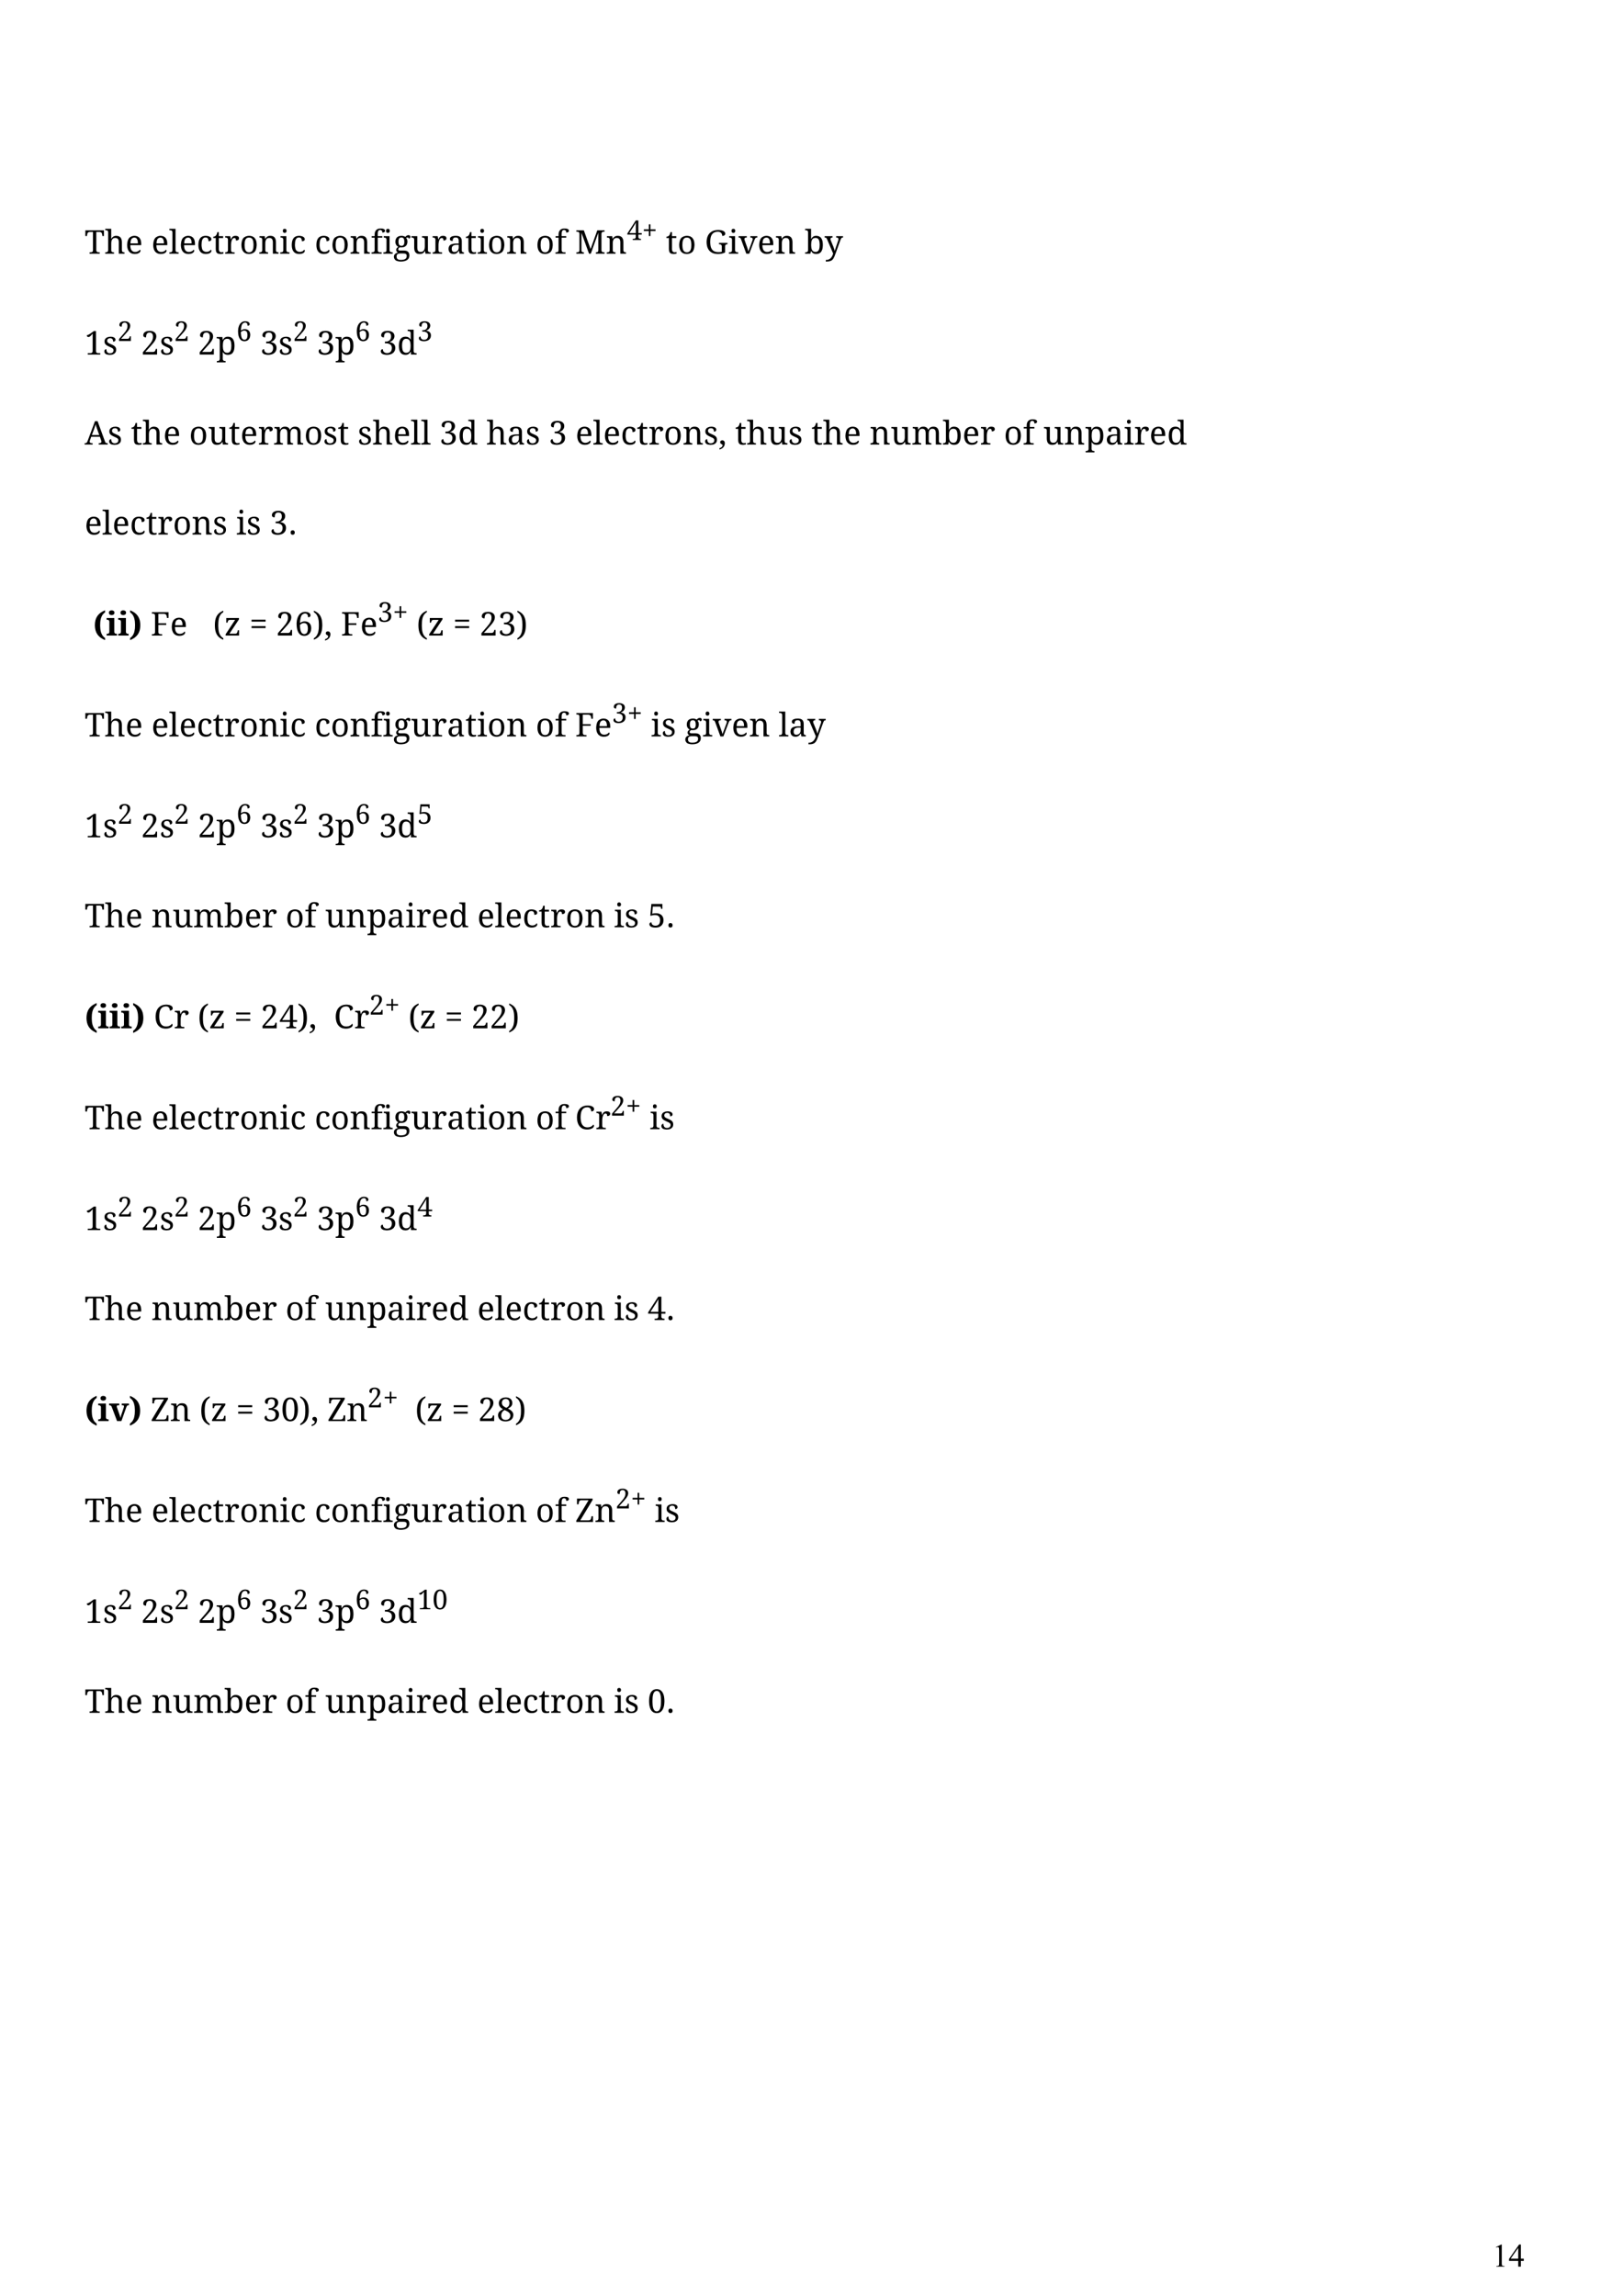 <?xml version="1.0" encoding="UTF-8" standalone="no"?>
<!DOCTYPE svg PUBLIC "-//W3C//DTD SVG 1.1//EN"
"http://www.w3.org/Graphics/SVG/1.1/DTD/svg11.dtd">
<svg viewBox="0 0 909 1286" version="1.1" xmlns="http://www.w3.org/2000/svg" xmlns:xlink="http://www.w3.org/1999/xlink">
<defs>
</defs>
<g fill="#000000" >
<use xlink:href="#f0_13" transform="matrix(12,0,0,12,47.4,142.1)" />
<use xlink:href="#f0_o" transform="matrix(12,0,0,12,58.6,142.1)" />
<use xlink:href="#f0_4" transform="matrix(12,0,0,12,70.2,142.1)" />
<use xlink:href="#f0_4" transform="matrix(12,0,0,12,84.8,142.1)" />
<use xlink:href="#f0_c" transform="matrix(12,0,0,12,94.6,142.1)" />
<use xlink:href="#f0_4" transform="matrix(12,0,0,12,100.3,142.1)" />
<use xlink:href="#f0_g" transform="matrix(12,0,0,12,110.1,142.1)" />
<use xlink:href="#f0_h" transform="matrix(12,0,0,12,119.1,142.1)" />
<use xlink:href="#f0_5" transform="matrix(12,0,0,12,125.5,142.1)" />
<use xlink:href="#f0_m" transform="matrix(12,0,0,12,134.2,142.1)" />
<use xlink:href="#f0_7" transform="matrix(12,0,0,12,144.7,142.1)" />
<use xlink:href="#f0_f" transform="matrix(12,0,0,12,156.5,142.1)" />
<use xlink:href="#f0_g" transform="matrix(12,0,0,12,162.4,142.1)" />
<use xlink:href="#f0_g" transform="matrix(12,0,0,12,176.2,142.1)" />
<use xlink:href="#f0_m" transform="matrix(12,0,0,12,185.2,142.1)" />
<use xlink:href="#f0_7" transform="matrix(12,0,0,12,195.8,142.1)" />
<use xlink:href="#f0_w" transform="matrix(12,0,0,12,207.6,142.1)" />
<use xlink:href="#f0_f" transform="matrix(12,0,0,12,214.3,142.1)" />
<use xlink:href="#f0_p" transform="matrix(12,0,0,12,220.2,142.1)" />
<use xlink:href="#f0_14" transform="matrix(12,0,0,12,230,142.1)" />
<use xlink:href="#f0_5" transform="matrix(12,0,0,12,241.7,142.1)" />
<use xlink:href="#f0_a" transform="matrix(12,0,0,12,250.3,142.1)" />
<use xlink:href="#f0_h" transform="matrix(12,0,0,12,260.6,142.1)" />
<use xlink:href="#f0_f" transform="matrix(12,0,0,12,267.1,142.1)" />
<use xlink:href="#f0_m" transform="matrix(12,0,0,12,272.9,142.1)" />
<use xlink:href="#f0_7" transform="matrix(12,0,0,12,283.5,142.1)" />
<use xlink:href="#f0_m" transform="matrix(12,0,0,12,300,142.1)" />
<use xlink:href="#f0_w" transform="matrix(12,0,0,12,310.6,142.1)" />
<use xlink:href="#f0_x" transform="matrix(12,0,0,12,322.1,142.1)" />
<use xlink:href="#f0_7" transform="matrix(12,0,0,12,339.3,142.1)" />
<use xlink:href="#f0_u" transform="matrix(10,0,0,10,351.1,134.4)" />
<use xlink:href="#f0_12" transform="matrix(10,0,0,10,359.6,134.4)" />
<use xlink:href="#f0_h" transform="matrix(12,0,0,12,372.9,142.1)" />
<use xlink:href="#f0_m" transform="matrix(12,0,0,12,379.4,142.1)" />
<use xlink:href="#f0_15" transform="matrix(12,0,0,12,394.7,142.1)" />
<use xlink:href="#f0_f" transform="matrix(12,0,0,12,407.8,142.1)" />
<use xlink:href="#f0_q" transform="matrix(12,0,0,12,413.6,142.1)" />
<use xlink:href="#f0_4" transform="matrix(12,0,0,12,424.2,142.1)" />
<use xlink:href="#f0_7" transform="matrix(12,0,0,12,434,142.1)" />
<use xlink:href="#f0_n" transform="matrix(12,0,0,12,450.6,142.1)" />
<use xlink:href="#f0_16" transform="matrix(12,0,0,12,461.8,142.1)" />
<use xlink:href="#f0_d" transform="matrix(12,0,0,12,47.4,198.6)" />
<use xlink:href="#f0_j" transform="matrix(12,0,0,12,57.6,198.6)" />
<use xlink:href="#f0_9" transform="matrix(10,0,0,10,65.9,191)" />
<use xlink:href="#f0_9" transform="matrix(12,0,0,12,79.1,198.6)" />
<use xlink:href="#f0_j" transform="matrix(12,0,0,12,89.4,198.6)" />
<use xlink:href="#f0_9" transform="matrix(10,0,0,10,97.6,191)" />
<use xlink:href="#f0_9" transform="matrix(12,0,0,12,110.9,198.6)" />
<use xlink:href="#f0_k" transform="matrix(12,0,0,12,121.1,198.6)" />
<use xlink:href="#f0_17" transform="matrix(10,0,0,10,132.4,191)" />
<use xlink:href="#f0_v" transform="matrix(12,0,0,12,145.7,198.6)" />
<use xlink:href="#f0_j" transform="matrix(12,0,0,12,155.9,198.6)" />
<use xlink:href="#f0_9" transform="matrix(10,0,0,10,164.2,191)" />
<use xlink:href="#f0_v" transform="matrix(12,0,0,12,177.4,198.6)" />
<use xlink:href="#f0_k" transform="matrix(12,0,0,12,187.7,198.6)" />
<use xlink:href="#f0_17" transform="matrix(10,0,0,10,198.9,191)" />
<use xlink:href="#f0_v" transform="matrix(12,0,0,12,212.2,198.6)" />
<use xlink:href="#f0_b" transform="matrix(12,0,0,12,222.4,198.6)" />
<use xlink:href="#f0_v" transform="matrix(10,0,0,10,233.7,191)" />
<use xlink:href="#f0_18" transform="matrix(12,0,0,12,47.4,249)" />
<use xlink:href="#f0_j" transform="matrix(12,0,0,12,60.3,249)" />
<use xlink:href="#f0_h" transform="matrix(12,0,0,12,73.3,249)" />
<use xlink:href="#f0_o" transform="matrix(12,0,0,12,79.7,249)" />
<use xlink:href="#f0_4" transform="matrix(12,0,0,12,91.4,249)" />
<use xlink:href="#f0_m" transform="matrix(12,0,0,12,105.9,249)" />
<use xlink:href="#f0_14" transform="matrix(12,0,0,12,116.5,249)" />
<use xlink:href="#f0_h" transform="matrix(12,0,0,12,128.1,249)" />
<use xlink:href="#f0_4" transform="matrix(12,0,0,12,134.6,249)" />
<use xlink:href="#f0_5" transform="matrix(12,0,0,12,144.4,249)" />
<use xlink:href="#f0_i" transform="matrix(12,0,0,12,153,249)" />
<use xlink:href="#f0_m" transform="matrix(12,0,0,12,170.3,249)" />
<use xlink:href="#f0_j" transform="matrix(12,0,0,12,180.9,249)" />
<use xlink:href="#f0_h" transform="matrix(12,0,0,12,189.1,249)" />
<use xlink:href="#f0_j" transform="matrix(12,0,0,12,200.3,249)" />
<use xlink:href="#f0_o" transform="matrix(12,0,0,12,208.6,249)" />
<use xlink:href="#f0_4" transform="matrix(12,0,0,12,220.2,249)" />
<use xlink:href="#f0_c" transform="matrix(12,0,0,12,230,249)" />
<use xlink:href="#f0_c" transform="matrix(12,0,0,12,235.7,249)" />
<use xlink:href="#f0_v" transform="matrix(12,0,0,12,246.1,249)" />
<use xlink:href="#f0_b" transform="matrix(12,0,0,12,256.4,249)" />
<use xlink:href="#f0_o" transform="matrix(12,0,0,12,272.4,249)" />
<use xlink:href="#f0_a" transform="matrix(12,0,0,12,284,249)" />
<use xlink:href="#f0_j" transform="matrix(12,0,0,12,294.3,249)" />
<use xlink:href="#f0_v" transform="matrix(12,0,0,12,307.3,249)" />
<use xlink:href="#f0_4" transform="matrix(12,0,0,12,322.3,249)" />
<use xlink:href="#f0_c" transform="matrix(12,0,0,12,332.1,249)" />
<use xlink:href="#f0_4" transform="matrix(12,0,0,12,337.8,249)" />
<use xlink:href="#f0_g" transform="matrix(12,0,0,12,347.6,249)" />
<use xlink:href="#f0_h" transform="matrix(12,0,0,12,356.6,249)" />
<use xlink:href="#f0_5" transform="matrix(12,0,0,12,363.1,249)" />
<use xlink:href="#f0_m" transform="matrix(12,0,0,12,371.7,249)" />
<use xlink:href="#f0_7" transform="matrix(12,0,0,12,382.3,249)" />
<use xlink:href="#f0_j" transform="matrix(12,0,0,12,394.1,249)" />
<use xlink:href="#f0_6" transform="matrix(12,0,0,12,402.4,249)" />
<use xlink:href="#f0_h" transform="matrix(12,0,0,12,411.7,249)" />
<use xlink:href="#f0_o" transform="matrix(12,0,0,12,418.1,249)" />
<use xlink:href="#f0_14" transform="matrix(12,0,0,12,429.8,249)" />
<use xlink:href="#f0_j" transform="matrix(12,0,0,12,441.4,249)" />
<use xlink:href="#f0_h" transform="matrix(12,0,0,12,454.4,249)" />
<use xlink:href="#f0_o" transform="matrix(12,0,0,12,460.8,249)" />
<use xlink:href="#f0_4" transform="matrix(12,0,0,12,472.5,249)" />
<use xlink:href="#f0_7" transform="matrix(12,0,0,12,487,249)" />
<use xlink:href="#f0_14" transform="matrix(12,0,0,12,498.8,249)" />
<use xlink:href="#f0_i" transform="matrix(12,0,0,12,510.5,249)" />
<use xlink:href="#f0_n" transform="matrix(12,0,0,12,527.8,249)" />
<use xlink:href="#f0_4" transform="matrix(12,0,0,12,539,249)" />
<use xlink:href="#f0_5" transform="matrix(12,0,0,12,548.8,249)" />
<use xlink:href="#f0_m" transform="matrix(12,0,0,12,562.2,249)" />
<use xlink:href="#f0_w" transform="matrix(12,0,0,12,572.8,249)" />
<use xlink:href="#f0_14" transform="matrix(12,0,0,12,584.3,249)" />
<use xlink:href="#f0_7" transform="matrix(12,0,0,12,595.9,249)" />
<use xlink:href="#f0_k" transform="matrix(12,0,0,12,607.7,249)" />
<use xlink:href="#f0_a" transform="matrix(12,0,0,12,619,249)" />
<use xlink:href="#f0_f" transform="matrix(12,0,0,12,629.3,249)" />
<use xlink:href="#f0_5" transform="matrix(12,0,0,12,635.1,249)" />
<use xlink:href="#f0_4" transform="matrix(12,0,0,12,643.7,249)" />
<use xlink:href="#f0_b" transform="matrix(12,0,0,12,653.6,249)" />
<use xlink:href="#f0_4" transform="matrix(12,0,0,12,47.4,299.4)" />
<use xlink:href="#f0_c" transform="matrix(12,0,0,12,57.2,299.4)" />
<use xlink:href="#f0_4" transform="matrix(12,0,0,12,62.9,299.4)" />
<use xlink:href="#f0_g" transform="matrix(12,0,0,12,72.7,299.4)" />
<use xlink:href="#f0_h" transform="matrix(12,0,0,12,81.7,299.4)" />
<use xlink:href="#f0_5" transform="matrix(12,0,0,12,88.1,299.4)" />
<use xlink:href="#f0_m" transform="matrix(12,0,0,12,96.8,299.4)" />
<use xlink:href="#f0_7" transform="matrix(12,0,0,12,107.3,299.4)" />
<use xlink:href="#f0_j" transform="matrix(12,0,0,12,119.1,299.4)" />
<use xlink:href="#f0_f" transform="matrix(12,0,0,12,132.2,299.4)" />
<use xlink:href="#f0_j" transform="matrix(12,0,0,12,138,299.4)" />
<use xlink:href="#f0_v" transform="matrix(12,0,0,12,151,299.4)" />
<use xlink:href="#f0_r" transform="matrix(12,0,0,12,161.3,299.4)" />
<use xlink:href="#f1_13" transform="matrix(12,0,0,12,52.1,356)" />
<use xlink:href="#f1_7" transform="matrix(12,0,0,12,59.4,356)" />
<use xlink:href="#f1_7" transform="matrix(12,0,0,12,65.9,356)" />
<use xlink:href="#f1_14" transform="matrix(12,0,0,12,72.3,356)" />
<use xlink:href="#f0_19" transform="matrix(12,0,0,12,84.4,356)" />
<use xlink:href="#f0_4" transform="matrix(12,0,0,12,95.2,356)" />
<use xlink:href="#f0_y" transform="matrix(12,0,0,12,119.3,356)" />
<use xlink:href="#f0_z" transform="matrix(12,0,0,12,125.6,356)" />
<use xlink:href="#f0_8" transform="matrix(12,0,0,12,139.7,356)" />
<use xlink:href="#f0_9" transform="matrix(12,0,0,12,154.7,356)" />
<use xlink:href="#f0_17" transform="matrix(12,0,0,12,165,356)" />
<use xlink:href="#f0_11" transform="matrix(12,0,0,12,175.2,356)" />
<use xlink:href="#f0_6" transform="matrix(12,0,0,12,181.5,356)" />
<use xlink:href="#f0_19" transform="matrix(12,0,0,12,190.9,356)" />
<use xlink:href="#f0_4" transform="matrix(12,0,0,12,201.7,356)" />
<use xlink:href="#f0_v" transform="matrix(10,0,0,10,211.5,348.3)" />
<use xlink:href="#f0_12" transform="matrix(10,0,0,10,220,348.3)" />
<use xlink:href="#f0_y" transform="matrix(12,0,0,12,233.3,356)" />
<use xlink:href="#f0_z" transform="matrix(12,0,0,12,239.6,356)" />
<use xlink:href="#f0_8" transform="matrix(12,0,0,12,253.7,356)" />
<use xlink:href="#f0_9" transform="matrix(12,0,0,12,268.7,356)" />
<use xlink:href="#f0_v" transform="matrix(12,0,0,12,278.9,356)" />
<use xlink:href="#f0_11" transform="matrix(12,0,0,12,289.2,356)" />
<use xlink:href="#f0_13" transform="matrix(12,0,0,12,47.4,412.5)" />
<use xlink:href="#f0_o" transform="matrix(12,0,0,12,58.6,412.5)" />
<use xlink:href="#f0_4" transform="matrix(12,0,0,12,70.2,412.5)" />
<use xlink:href="#f0_4" transform="matrix(12,0,0,12,84.8,412.5)" />
<use xlink:href="#f0_c" transform="matrix(12,0,0,12,94.6,412.5)" />
<use xlink:href="#f0_4" transform="matrix(12,0,0,12,100.3,412.5)" />
<use xlink:href="#f0_g" transform="matrix(12,0,0,12,110.1,412.5)" />
<use xlink:href="#f0_h" transform="matrix(12,0,0,12,119.1,412.5)" />
<use xlink:href="#f0_5" transform="matrix(12,0,0,12,125.5,412.5)" />
<use xlink:href="#f0_m" transform="matrix(12,0,0,12,134.2,412.5)" />
<use xlink:href="#f0_7" transform="matrix(12,0,0,12,144.7,412.5)" />
<use xlink:href="#f0_f" transform="matrix(12,0,0,12,156.5,412.5)" />
<use xlink:href="#f0_g" transform="matrix(12,0,0,12,162.4,412.5)" />
<use xlink:href="#f0_g" transform="matrix(12,0,0,12,176.2,412.5)" />
<use xlink:href="#f0_m" transform="matrix(12,0,0,12,185.2,412.5)" />
<use xlink:href="#f0_7" transform="matrix(12,0,0,12,195.8,412.5)" />
<use xlink:href="#f0_w" transform="matrix(12,0,0,12,207.6,412.5)" />
<use xlink:href="#f0_f" transform="matrix(12,0,0,12,214.3,412.5)" />
<use xlink:href="#f0_p" transform="matrix(12,0,0,12,220.2,412.5)" />
<use xlink:href="#f0_14" transform="matrix(12,0,0,12,230,412.5)" />
<use xlink:href="#f0_5" transform="matrix(12,0,0,12,241.7,412.5)" />
<use xlink:href="#f0_a" transform="matrix(12,0,0,12,250.3,412.5)" />
<use xlink:href="#f0_h" transform="matrix(12,0,0,12,260.6,412.5)" />
<use xlink:href="#f0_f" transform="matrix(12,0,0,12,267.1,412.5)" />
<use xlink:href="#f0_m" transform="matrix(12,0,0,12,272.9,412.5)" />
<use xlink:href="#f0_7" transform="matrix(12,0,0,12,283.5,412.5)" />
<use xlink:href="#f0_m" transform="matrix(12,0,0,12,300,412.5)" />
<use xlink:href="#f0_w" transform="matrix(12,0,0,12,310.6,412.5)" />
<use xlink:href="#f0_19" transform="matrix(12,0,0,12,322.1,412.5)" />
<use xlink:href="#f0_4" transform="matrix(12,0,0,12,332.9,412.5)" />
<use xlink:href="#f0_v" transform="matrix(10,0,0,10,342.7,404.9)" />
<use xlink:href="#f0_12" transform="matrix(10,0,0,10,351.3,404.9)" />
<use xlink:href="#f0_f" transform="matrix(12,0,0,12,364.5,412.5)" />
<use xlink:href="#f0_j" transform="matrix(12,0,0,12,370.4,412.5)" />
<use xlink:href="#f0_p" transform="matrix(12,0,0,12,383.4,412.5)" />
<use xlink:href="#f0_f" transform="matrix(12,0,0,12,393.3,412.5)" />
<use xlink:href="#f0_q" transform="matrix(12,0,0,12,399.1,412.5)" />
<use xlink:href="#f0_4" transform="matrix(12,0,0,12,409.7,412.5)" />
<use xlink:href="#f0_7" transform="matrix(12,0,0,12,419.5,412.5)" />
<use xlink:href="#f0_c" transform="matrix(12,0,0,12,436.1,412.5)" />
<use xlink:href="#f0_a" transform="matrix(12,0,0,12,441.8,412.5)" />
<use xlink:href="#f0_16" transform="matrix(12,0,0,12,452.1,412.5)" />
<use xlink:href="#f0_d" transform="matrix(12,0,0,12,47.4,469)" />
<use xlink:href="#f0_j" transform="matrix(12,0,0,12,57.6,469)" />
<use xlink:href="#f0_9" transform="matrix(10,0,0,10,65.9,461.4)" />
<use xlink:href="#f0_9" transform="matrix(12,0,0,12,79.1,469)" />
<use xlink:href="#f0_j" transform="matrix(12,0,0,12,89.4,469)" />
<use xlink:href="#f0_9" transform="matrix(10,0,0,10,97.6,461.4)" />
<use xlink:href="#f0_9" transform="matrix(12,0,0,12,110.9,469)" />
<use xlink:href="#f0_k" transform="matrix(12,0,0,12,121.1,469)" />
<use xlink:href="#f0_17" transform="matrix(10,0,0,10,132.4,461.4)" />
<use xlink:href="#f0_v" transform="matrix(12,0,0,12,145.7,469)" />
<use xlink:href="#f0_j" transform="matrix(12,0,0,12,155.9,469)" />
<use xlink:href="#f0_9" transform="matrix(10,0,0,10,164.2,461.4)" />
<use xlink:href="#f0_v" transform="matrix(12,0,0,12,177.4,469)" />
<use xlink:href="#f0_k" transform="matrix(12,0,0,12,187.7,469)" />
<use xlink:href="#f0_17" transform="matrix(10,0,0,10,198.9,461.4)" />
<use xlink:href="#f0_v" transform="matrix(12,0,0,12,212.2,469)" />
<use xlink:href="#f0_b" transform="matrix(12,0,0,12,222.4,469)" />
<use xlink:href="#f0_10" transform="matrix(10,0,0,10,233.7,461.4)" />
<use xlink:href="#f0_13" transform="matrix(12,0,0,12,47.4,519.4)" />
<use xlink:href="#f0_o" transform="matrix(12,0,0,12,58.6,519.4)" />
<use xlink:href="#f0_4" transform="matrix(12,0,0,12,70.2,519.4)" />
<use xlink:href="#f0_7" transform="matrix(12,0,0,12,84.8,519.4)" />
<use xlink:href="#f0_14" transform="matrix(12,0,0,12,96.6,519.4)" />
<use xlink:href="#f0_i" transform="matrix(12,0,0,12,108.2,519.4)" />
<use xlink:href="#f0_n" transform="matrix(12,0,0,12,125.5,519.4)" />
<use xlink:href="#f0_4" transform="matrix(12,0,0,12,136.8,519.4)" />
<use xlink:href="#f0_5" transform="matrix(12,0,0,12,146.6,519.4)" />
<use xlink:href="#f0_m" transform="matrix(12,0,0,12,159.9,519.4)" />
<use xlink:href="#f0_w" transform="matrix(12,0,0,12,170.5,519.4)" />
<use xlink:href="#f0_14" transform="matrix(12,0,0,12,182,519.4)" />
<use xlink:href="#f0_7" transform="matrix(12,0,0,12,193.6,519.4)" />
<use xlink:href="#f0_k" transform="matrix(12,0,0,12,205.5,519.4)" />
<use xlink:href="#f0_a" transform="matrix(12,0,0,12,216.7,519.4)" />
<use xlink:href="#f0_f" transform="matrix(12,0,0,12,227,519.4)" />
<use xlink:href="#f0_5" transform="matrix(12,0,0,12,232.9,519.4)" />
<use xlink:href="#f0_4" transform="matrix(12,0,0,12,241.5,519.4)" />
<use xlink:href="#f0_b" transform="matrix(12,0,0,12,251.3,519.4)" />
<use xlink:href="#f0_4" transform="matrix(12,0,0,12,267.3,519.4)" />
<use xlink:href="#f0_c" transform="matrix(12,0,0,12,277.1,519.4)" />
<use xlink:href="#f0_4" transform="matrix(12,0,0,12,282.8,519.4)" />
<use xlink:href="#f0_g" transform="matrix(12,0,0,12,292.6,519.4)" />
<use xlink:href="#f0_h" transform="matrix(12,0,0,12,301.6,519.4)" />
<use xlink:href="#f0_5" transform="matrix(12,0,0,12,308.1,519.4)" />
<use xlink:href="#f0_m" transform="matrix(12,0,0,12,316.7,519.4)" />
<use xlink:href="#f0_7" transform="matrix(12,0,0,12,327.3,519.4)" />
<use xlink:href="#f0_f" transform="matrix(12,0,0,12,343.8,519.4)" />
<use xlink:href="#f0_j" transform="matrix(12,0,0,12,349.7,519.4)" />
<use xlink:href="#f0_10" transform="matrix(12,0,0,12,362.7,519.4)" />
<use xlink:href="#f0_r" transform="matrix(12,0,0,12,372.9,519.4)" />
<use xlink:href="#f1_13" transform="matrix(12,0,0,12,47.4,576)" />
<use xlink:href="#f1_7" transform="matrix(12,0,0,12,54.7,576)" />
<use xlink:href="#f1_7" transform="matrix(12,0,0,12,61.1,576)" />
<use xlink:href="#f1_7" transform="matrix(12,0,0,12,67.6,576)" />
<use xlink:href="#f1_14" transform="matrix(12,0,0,12,74,576)" />
<use xlink:href="#f0_1a" transform="matrix(12,0,0,12,86.1,576)" />
<use xlink:href="#f0_5" transform="matrix(12,0,0,12,97.3,576)" />
<use xlink:href="#f0_y" transform="matrix(12,0,0,12,110.7,576)" />
<use xlink:href="#f0_z" transform="matrix(12,0,0,12,117,576)" />
<use xlink:href="#f0_8" transform="matrix(12,0,0,12,131.1,576)" />
<use xlink:href="#f0_9" transform="matrix(12,0,0,12,146.1,576)" />
<use xlink:href="#f0_u" transform="matrix(12,0,0,12,156.4,576)" />
<use xlink:href="#f0_11" transform="matrix(12,0,0,12,166.6,576)" />
<use xlink:href="#f0_6" transform="matrix(12,0,0,12,172.9,576)" />
<use xlink:href="#f0_1a" transform="matrix(12,0,0,12,187,576)" />
<use xlink:href="#f0_5" transform="matrix(12,0,0,12,198.3,576)" />
<use xlink:href="#f0_9" transform="matrix(10,0,0,10,206.9,568.3)" />
<use xlink:href="#f0_12" transform="matrix(10,0,0,10,215.4,568.3)" />
<use xlink:href="#f0_y" transform="matrix(12,0,0,12,228.7,576)" />
<use xlink:href="#f0_z" transform="matrix(12,0,0,12,235,576)" />
<use xlink:href="#f0_8" transform="matrix(12,0,0,12,249.1,576)" />
<use xlink:href="#f0_9" transform="matrix(12,0,0,12,264.1,576)" />
<use xlink:href="#f0_9" transform="matrix(12,0,0,12,274.4,576)" />
<use xlink:href="#f0_11" transform="matrix(12,0,0,12,284.6,576)" />
<use xlink:href="#f0_13" transform="matrix(12,0,0,12,47.4,632.5)" />
<use xlink:href="#f0_o" transform="matrix(12,0,0,12,58.6,632.5)" />
<use xlink:href="#f0_4" transform="matrix(12,0,0,12,70.2,632.5)" />
<use xlink:href="#f0_4" transform="matrix(12,0,0,12,84.8,632.5)" />
<use xlink:href="#f0_c" transform="matrix(12,0,0,12,94.6,632.5)" />
<use xlink:href="#f0_4" transform="matrix(12,0,0,12,100.3,632.5)" />
<use xlink:href="#f0_g" transform="matrix(12,0,0,12,110.1,632.5)" />
<use xlink:href="#f0_h" transform="matrix(12,0,0,12,119.1,632.5)" />
<use xlink:href="#f0_5" transform="matrix(12,0,0,12,125.5,632.5)" />
<use xlink:href="#f0_m" transform="matrix(12,0,0,12,134.2,632.5)" />
<use xlink:href="#f0_7" transform="matrix(12,0,0,12,144.7,632.5)" />
<use xlink:href="#f0_f" transform="matrix(12,0,0,12,156.5,632.5)" />
<use xlink:href="#f0_g" transform="matrix(12,0,0,12,162.4,632.5)" />
<use xlink:href="#f0_g" transform="matrix(12,0,0,12,176.2,632.5)" />
<use xlink:href="#f0_m" transform="matrix(12,0,0,12,185.2,632.5)" />
<use xlink:href="#f0_7" transform="matrix(12,0,0,12,195.8,632.5)" />
<use xlink:href="#f0_w" transform="matrix(12,0,0,12,207.6,632.5)" />
<use xlink:href="#f0_f" transform="matrix(12,0,0,12,214.3,632.5)" />
<use xlink:href="#f0_p" transform="matrix(12,0,0,12,220.2,632.5)" />
<use xlink:href="#f0_14" transform="matrix(12,0,0,12,230,632.5)" />
<use xlink:href="#f0_5" transform="matrix(12,0,0,12,241.7,632.5)" />
<use xlink:href="#f0_a" transform="matrix(12,0,0,12,250.3,632.5)" />
<use xlink:href="#f0_h" transform="matrix(12,0,0,12,260.6,632.5)" />
<use xlink:href="#f0_f" transform="matrix(12,0,0,12,267.1,632.5)" />
<use xlink:href="#f0_m" transform="matrix(12,0,0,12,272.9,632.5)" />
<use xlink:href="#f0_7" transform="matrix(12,0,0,12,283.5,632.5)" />
<use xlink:href="#f0_m" transform="matrix(12,0,0,12,300,632.5)" />
<use xlink:href="#f0_w" transform="matrix(12,0,0,12,310.6,632.5)" />
<use xlink:href="#f0_1a" transform="matrix(12,0,0,12,322.1,632.5)" />
<use xlink:href="#f0_5" transform="matrix(12,0,0,12,333.4,632.5)" />
<use xlink:href="#f0_9" transform="matrix(10,0,0,10,342,624.9)" />
<use xlink:href="#f0_12" transform="matrix(10,0,0,10,350.5,624.9)" />
<use xlink:href="#f0_f" transform="matrix(12,0,0,12,363.8,632.5)" />
<use xlink:href="#f0_j" transform="matrix(12,0,0,12,369.6,632.5)" />
<use xlink:href="#f0_d" transform="matrix(12,0,0,12,47.4,689)" />
<use xlink:href="#f0_j" transform="matrix(12,0,0,12,57.6,689)" />
<use xlink:href="#f0_9" transform="matrix(10,0,0,10,65.9,681.4)" />
<use xlink:href="#f0_9" transform="matrix(12,0,0,12,79.1,689)" />
<use xlink:href="#f0_j" transform="matrix(12,0,0,12,89.4,689)" />
<use xlink:href="#f0_9" transform="matrix(10,0,0,10,97.6,681.4)" />
<use xlink:href="#f0_9" transform="matrix(12,0,0,12,110.9,689)" />
<use xlink:href="#f0_k" transform="matrix(12,0,0,12,121.1,689)" />
<use xlink:href="#f0_17" transform="matrix(10,0,0,10,132.4,681.4)" />
<use xlink:href="#f0_v" transform="matrix(12,0,0,12,145.7,689)" />
<use xlink:href="#f0_j" transform="matrix(12,0,0,12,155.9,689)" />
<use xlink:href="#f0_9" transform="matrix(10,0,0,10,164.2,681.4)" />
<use xlink:href="#f0_v" transform="matrix(12,0,0,12,177.4,689)" />
<use xlink:href="#f0_k" transform="matrix(12,0,0,12,187.7,689)" />
<use xlink:href="#f0_17" transform="matrix(10,0,0,10,198.9,681.4)" />
<use xlink:href="#f0_v" transform="matrix(12,0,0,12,212.2,689)" />
<use xlink:href="#f0_b" transform="matrix(12,0,0,12,222.4,689)" />
<use xlink:href="#f0_u" transform="matrix(10,0,0,10,233.7,681.4)" />
<use xlink:href="#f0_13" transform="matrix(12,0,0,12,47.4,739.4)" />
<use xlink:href="#f0_o" transform="matrix(12,0,0,12,58.6,739.4)" />
<use xlink:href="#f0_4" transform="matrix(12,0,0,12,70.2,739.4)" />
<use xlink:href="#f0_7" transform="matrix(12,0,0,12,84.8,739.4)" />
<use xlink:href="#f0_14" transform="matrix(12,0,0,12,96.6,739.4)" />
<use xlink:href="#f0_i" transform="matrix(12,0,0,12,108.2,739.4)" />
<use xlink:href="#f0_n" transform="matrix(12,0,0,12,125.5,739.4)" />
<use xlink:href="#f0_4" transform="matrix(12,0,0,12,136.8,739.4)" />
<use xlink:href="#f0_5" transform="matrix(12,0,0,12,146.6,739.4)" />
<use xlink:href="#f0_m" transform="matrix(12,0,0,12,159.9,739.4)" />
<use xlink:href="#f0_w" transform="matrix(12,0,0,12,170.5,739.4)" />
<use xlink:href="#f0_14" transform="matrix(12,0,0,12,182,739.4)" />
<use xlink:href="#f0_7" transform="matrix(12,0,0,12,193.6,739.4)" />
<use xlink:href="#f0_k" transform="matrix(12,0,0,12,205.5,739.4)" />
<use xlink:href="#f0_a" transform="matrix(12,0,0,12,216.7,739.4)" />
<use xlink:href="#f0_f" transform="matrix(12,0,0,12,227,739.4)" />
<use xlink:href="#f0_5" transform="matrix(12,0,0,12,232.9,739.4)" />
<use xlink:href="#f0_4" transform="matrix(12,0,0,12,241.5,739.4)" />
<use xlink:href="#f0_b" transform="matrix(12,0,0,12,251.3,739.4)" />
<use xlink:href="#f0_4" transform="matrix(12,0,0,12,267.3,739.4)" />
<use xlink:href="#f0_c" transform="matrix(12,0,0,12,277.1,739.4)" />
<use xlink:href="#f0_4" transform="matrix(12,0,0,12,282.8,739.4)" />
<use xlink:href="#f0_g" transform="matrix(12,0,0,12,292.6,739.4)" />
<use xlink:href="#f0_h" transform="matrix(12,0,0,12,301.6,739.4)" />
<use xlink:href="#f0_5" transform="matrix(12,0,0,12,308.1,739.4)" />
<use xlink:href="#f0_m" transform="matrix(12,0,0,12,316.7,739.4)" />
<use xlink:href="#f0_7" transform="matrix(12,0,0,12,327.3,739.4)" />
<use xlink:href="#f0_f" transform="matrix(12,0,0,12,343.8,739.4)" />
<use xlink:href="#f0_j" transform="matrix(12,0,0,12,349.7,739.4)" />
<use xlink:href="#f0_u" transform="matrix(12,0,0,12,362.7,739.4)" />
<use xlink:href="#f0_r" transform="matrix(12,0,0,12,372.9,739.4)" />
<use xlink:href="#f1_13" transform="matrix(12,0,0,12,47.4,796)" />
<use xlink:href="#f1_7" transform="matrix(12,0,0,12,54.7,796)" />
<use xlink:href="#f1_11" transform="matrix(12,0,0,12,61.1,796)" />
<use xlink:href="#f1_14" transform="matrix(12,0,0,12,72.2,796)" />
<use xlink:href="#f0_1b" transform="matrix(12,0,0,12,84.3,796)" />
<use xlink:href="#f0_7" transform="matrix(12,0,0,12,95.2,796)" />
<use xlink:href="#f0_y" transform="matrix(12,0,0,12,111.7,796)" />
<use xlink:href="#f0_z" transform="matrix(12,0,0,12,118,796)" />
<use xlink:href="#f0_8" transform="matrix(12,0,0,12,132.2,796)" />
<use xlink:href="#f0_v" transform="matrix(12,0,0,12,147.1,796)" />
<use xlink:href="#f0_s" transform="matrix(12,0,0,12,157.4,796)" />
<use xlink:href="#f0_11" transform="matrix(12,0,0,12,167.6,796)" />
<use xlink:href="#f0_6" transform="matrix(12,0,0,12,174,796)" />
<use xlink:href="#f0_1b" transform="matrix(12,0,0,12,183.3,796)" />
<use xlink:href="#f0_7" transform="matrix(12,0,0,12,194.1,796)" />
<use xlink:href="#f0_9" transform="matrix(10,0,0,10,205.9,788.3)" />
<use xlink:href="#f0_12" transform="matrix(10,0,0,10,214.5,788.3)" />
<use xlink:href="#f0_y" transform="matrix(12,0,0,12,232.5,796)" />
<use xlink:href="#f0_z" transform="matrix(12,0,0,12,238.8,796)" />
<use xlink:href="#f0_8" transform="matrix(12,0,0,12,252.9,796)" />
<use xlink:href="#f0_9" transform="matrix(12,0,0,12,267.9,796)" />
<use xlink:href="#f0_1c" transform="matrix(12,0,0,12,278.1,796)" />
<use xlink:href="#f0_11" transform="matrix(12,0,0,12,288.4,796)" />
<use xlink:href="#f0_13" transform="matrix(12,0,0,12,47.4,852.5)" />
<use xlink:href="#f0_o" transform="matrix(12,0,0,12,58.6,852.5)" />
<use xlink:href="#f0_4" transform="matrix(12,0,0,12,70.2,852.5)" />
<use xlink:href="#f0_4" transform="matrix(12,0,0,12,84.8,852.5)" />
<use xlink:href="#f0_c" transform="matrix(12,0,0,12,94.6,852.5)" />
<use xlink:href="#f0_4" transform="matrix(12,0,0,12,100.3,852.5)" />
<use xlink:href="#f0_g" transform="matrix(12,0,0,12,110.1,852.5)" />
<use xlink:href="#f0_h" transform="matrix(12,0,0,12,119.1,852.5)" />
<use xlink:href="#f0_5" transform="matrix(12,0,0,12,125.5,852.5)" />
<use xlink:href="#f0_m" transform="matrix(12,0,0,12,134.2,852.5)" />
<use xlink:href="#f0_7" transform="matrix(12,0,0,12,144.7,852.5)" />
<use xlink:href="#f0_f" transform="matrix(12,0,0,12,156.5,852.5)" />
<use xlink:href="#f0_g" transform="matrix(12,0,0,12,162.4,852.5)" />
<use xlink:href="#f0_g" transform="matrix(12,0,0,12,176.2,852.5)" />
<use xlink:href="#f0_m" transform="matrix(12,0,0,12,185.2,852.5)" />
<use xlink:href="#f0_7" transform="matrix(12,0,0,12,195.8,852.5)" />
<use xlink:href="#f0_w" transform="matrix(12,0,0,12,207.6,852.5)" />
<use xlink:href="#f0_f" transform="matrix(12,0,0,12,214.3,852.5)" />
<use xlink:href="#f0_p" transform="matrix(12,0,0,12,220.2,852.5)" />
<use xlink:href="#f0_14" transform="matrix(12,0,0,12,230,852.5)" />
<use xlink:href="#f0_5" transform="matrix(12,0,0,12,241.7,852.5)" />
<use xlink:href="#f0_a" transform="matrix(12,0,0,12,250.3,852.5)" />
<use xlink:href="#f0_h" transform="matrix(12,0,0,12,260.6,852.5)" />
<use xlink:href="#f0_f" transform="matrix(12,0,0,12,267,852.5)" />
<use xlink:href="#f0_m" transform="matrix(12,0,0,12,272.9,852.5)" />
<use xlink:href="#f0_7" transform="matrix(12,0,0,12,283.5,852.5)" />
<use xlink:href="#f0_m" transform="matrix(12,0,0,12,300,852.5)" />
<use xlink:href="#f0_w" transform="matrix(12,0,0,12,310.6,852.5)" />
<use xlink:href="#f0_1b" transform="matrix(12,0,0,12,322.1,852.5)" />
<use xlink:href="#f0_7" transform="matrix(12,0,0,12,333,852.5)" />
<use xlink:href="#f0_9" transform="matrix(10,0,0,10,344.8,844.9)" />
<use xlink:href="#f0_12" transform="matrix(10,0,0,10,353.3,844.9)" />
<use xlink:href="#f0_f" transform="matrix(12,0,0,12,366.6,852.5)" />
<use xlink:href="#f0_j" transform="matrix(12,0,0,12,372.4,852.5)" />
<use xlink:href="#f0_d" transform="matrix(12,0,0,12,47.4,909)" />
<use xlink:href="#f0_j" transform="matrix(12,0,0,12,57.6,909)" />
<use xlink:href="#f0_9" transform="matrix(10,0,0,10,65.9,901.4)" />
<use xlink:href="#f0_9" transform="matrix(12,0,0,12,79.1,909)" />
<use xlink:href="#f0_j" transform="matrix(12,0,0,12,89.4,909)" />
<use xlink:href="#f0_9" transform="matrix(10,0,0,10,97.6,901.4)" />
<use xlink:href="#f0_9" transform="matrix(12,0,0,12,110.9,909)" />
<use xlink:href="#f0_k" transform="matrix(12,0,0,12,121.1,909)" />
<use xlink:href="#f0_17" transform="matrix(10,0,0,10,132.4,901.4)" />
<use xlink:href="#f0_v" transform="matrix(12,0,0,12,145.7,909)" />
<use xlink:href="#f0_j" transform="matrix(12,0,0,12,155.9,909)" />
<use xlink:href="#f0_9" transform="matrix(10,0,0,10,164.2,901.4)" />
<use xlink:href="#f0_v" transform="matrix(12,0,0,12,177.4,909)" />
<use xlink:href="#f0_k" transform="matrix(12,0,0,12,187.7,909)" />
<use xlink:href="#f0_17" transform="matrix(10,0,0,10,198.9,901.4)" />
<use xlink:href="#f0_v" transform="matrix(12,0,0,12,212.2,909)" />
<use xlink:href="#f0_b" transform="matrix(12,0,0,12,222.4,909)" />
<use xlink:href="#f0_d" transform="matrix(10,0,0,10,233.7,901.4)" />
<use xlink:href="#f0_s" transform="matrix(10,0,0,10,242.2,901.4)" />
<use xlink:href="#f0_13" transform="matrix(12,0,0,12,47.4,959.4)" />
<use xlink:href="#f0_o" transform="matrix(12,0,0,12,58.6,959.4)" />
<use xlink:href="#f0_4" transform="matrix(12,0,0,12,70.2,959.4)" />
<use xlink:href="#f0_7" transform="matrix(12,0,0,12,84.8,959.4)" />
<use xlink:href="#f0_14" transform="matrix(12,0,0,12,96.6,959.4)" />
<use xlink:href="#f0_i" transform="matrix(12,0,0,12,108.2,959.4)" />
<use xlink:href="#f0_n" transform="matrix(12,0,0,12,125.5,959.4)" />
<use xlink:href="#f0_4" transform="matrix(12,0,0,12,136.8,959.4)" />
<use xlink:href="#f0_5" transform="matrix(12,0,0,12,146.6,959.4)" />
<use xlink:href="#f0_m" transform="matrix(12,0,0,12,159.9,959.4)" />
<use xlink:href="#f0_w" transform="matrix(12,0,0,12,170.5,959.4)" />
<use xlink:href="#f0_14" transform="matrix(12,0,0,12,182,959.4)" />
<use xlink:href="#f0_7" transform="matrix(12,0,0,12,193.6,959.4)" />
<use xlink:href="#f0_k" transform="matrix(12,0,0,12,205.5,959.4)" />
<use xlink:href="#f0_a" transform="matrix(12,0,0,12,216.7,959.4)" />
<use xlink:href="#f0_f" transform="matrix(12,0,0,12,227,959.4)" />
<use xlink:href="#f0_5" transform="matrix(12,0,0,12,232.9,959.4)" />
<use xlink:href="#f0_4" transform="matrix(12,0,0,12,241.5,959.4)" />
<use xlink:href="#f0_b" transform="matrix(12,0,0,12,251.3,959.4)" />
<use xlink:href="#f0_4" transform="matrix(12,0,0,12,267.3,959.4)" />
<use xlink:href="#f0_c" transform="matrix(12,0,0,12,277.1,959.4)" />
<use xlink:href="#f0_4" transform="matrix(12,0,0,12,282.8,959.4)" />
<use xlink:href="#f0_g" transform="matrix(12,0,0,12,292.6,959.4)" />
<use xlink:href="#f0_h" transform="matrix(12,0,0,12,301.6,959.4)" />
<use xlink:href="#f0_5" transform="matrix(12,0,0,12,308.1,959.4)" />
<use xlink:href="#f0_m" transform="matrix(12,0,0,12,316.7,959.4)" />
<use xlink:href="#f0_7" transform="matrix(12,0,0,12,327.3,959.4)" />
<use xlink:href="#f0_f" transform="matrix(12,0,0,12,343.8,959.4)" />
<use xlink:href="#f0_j" transform="matrix(12,0,0,12,349.7,959.4)" />
<use xlink:href="#f0_s" transform="matrix(12,0,0,12,362.7,959.4)" />
<use xlink:href="#f0_r" transform="matrix(12,0,0,12,372.9,959.4)" />
<use xlink:href="#f2_l" transform="matrix(12,0,0,12,835.7,1269.6)" />
<use xlink:href="#f2_o" transform="matrix(12,0,0,12,844.9,1269.6)" />
</g>
<defs>
<path d="M229,0V64h35c0,0,25,0,49,4c0,0,22,3,39,13c0,0,17,10,28,32c0,0,9,20,9,53v849H243c0,0,-33,0,-56,-10c0,0,-24,-11,-37,-28c0,0,-15,-17,-22,-39c0,0,-8,-24,-10,-49l-8,-65H34v267H902V824H827l-8,65c0,0,-4,25,-10,49c0,0,-9,22,-22,39c0,0,-15,17,-37,28c0,0,-24,10,-58,10H544V174c0,0,0,-37,10,-58c0,0,10,-21,27,-32c0,0,16,-13,40,-16c0,0,22,-4,48,-4h35V0Z" 
id="f0_13"
transform="scale(0.001,-0.001)" />

<path d="M28,0V64H40c0,0,25,0,49,4c0,0,22,3,39,16c0,0,17,11,27,32c0,0,10,21,10,58V993c0,0,0,33,-10,54c0,0,-11,21,-27,32c0,0,-18,11,-40,15c0,0,-24,3,-48,3H28v64H308V825c0,0,0,-22,0,-43c0,0,-1,-24,-4,-43c0,0,0,-23,0,-44h6c0,0,68,139,225,139c0,0,65,-1,115,-17c0,0,50,-18,85,-54c0,0,34,-37,52,-93c0,0,18,-58,18,-135V174c0,0,0,-37,9,-58c0,0,9,-21,24,-32c0,0,16,-13,38,-16c0,0,21,-4,47,-4h4V0H662V527c0,0,0,50,-9,89c0,0,-10,39,-29,66c0,0,-20,26,-52,41c0,0,-33,13,-78,13c0,0,-49,0,-82,-17c0,0,-35,-18,-58,-50c0,0,-24,-33,-34,-78c0,0,-11,-46,-11,-102V166c0,0,0,-33,10,-53c0,0,10,-22,27,-32c0,0,17,-10,40,-13c0,0,22,-4,48,-4h5V0Z" 
id="f0_o"
transform="scale(0.001,-0.001)" />

<path d="M586,481c0,0,0,60,-9,111c0,0,-9,50,-29,85c0,0,-19,36,-51,56c0,0,-33,18,-79,19c0,0,-87,-1,-133,-69c0,0,-46,-69,-46,-202ZM439,-14c0,0,-83,0,-149,27c0,0,-66,28,-112,82c0,0,-46,53,-69,132c0,0,-25,77,-25,177c0,0,0,213,88,322c0,0,88,108,251,108c0,0,73,0,133,-23c0,0,58,-24,100,-69c0,0,41,-46,63,-114c0,0,21,-69,22,-159V399H233c0,0,0,-84,15,-143c0,0,15,-61,44,-99c0,0,28,-40,71,-57c0,0,40,-19,93,-19c1,0,2,0,4,0c0,0,38,0,73,9c0,0,33,9,62,24c0,0,26,14,48,34c0,0,21,18,35,40c0,0,10,-4,20,-19c0,0,9,-15,9,-33c0,0,0,-24,-16,-49c0,0,-17,-27,-50,-50C641,37,607,14,557,0c0,0,-50,-14,-118,-14Z" 
id="f0_4"
transform="scale(0.001,-0.001)" />

<path d="M20,0V64H40c0,0,25,0,49,4c0,0,22,3,39,16c0,0,17,11,27,32c0,0,10,21,10,58V993c0,0,0,33,-10,54c0,0,-11,21,-27,32c0,0,-18,11,-40,15c0,0,-24,3,-48,3H20v64H309V174c0,0,-1,-37,10,-58c0,0,9,-21,26,-32c0,0,17,-13,41,-16c0,0,22,-4,48,-4h20V0Z" 
id="f0_c"
transform="scale(0.001,-0.001)" />

<path d="M433,-14c0,0,-77,0,-141,23c0,0,-64,23,-110,74c0,0,-46,50,-72,130c0,0,-26,79,-26,192c0,0,0,122,26,205c0,0,26,82,72,132c0,0,46,49,108,71c0,0,61,21,134,21c0,0,47,0,96,-9c0,0,47,-10,85,-29c0,0,38,-19,62,-49c0,0,23,-30,24,-69c0,0,0,-54,-35,-74c0,0,-35,-22,-102,-22c0,0,0,35,-6,68c0,0,-6,32,-20,56c0,0,-15,24,-39,38c0,0,-26,14,-65,14c0,0,-44,0,-79,-16c0,0,-35,-18,-61,-57c0,0,-26,-40,-39,-108c0,0,-13,-69,-13,-170c0,0,-1,-164,54,-243c0,0,54,-80,177,-80h1c6,0,72,1,123,30c0,0,52,30,79,77c0,0,11,-10,19,-24c0,0,7,-15,7,-36c0,0,0,-27,-16,-52c0,0,-17,-26,-49,-47C627,32,594,10,546,0c0,0,-48,-14,-113,-14Z" 
id="f0_g"
transform="scale(0.001,-0.001)" />

<path d="M367,-14c0,0,-59,0,-100,13c0,0,-42,10,-69,38c0,0,-27,27,-39,73c0,0,-14,45,-14,112V732H29v61c0,0,28,0,61,11c0,0,32,11,58,37c0,0,26,28,43,68c0,0,15,38,28,98h70V819H489V732H289V217c0,0,-1,-78,32,-115c0,0,30,-36,83,-36c0,0,1,0,1,0c0,0,2,0,6,0c9,0,28,0,45,3c0,0,23,3,47,7V9C503,9,492,4,477,0c0,0,-15,-3,-33,-6c0,0,-20,-5,-39,-6c0,0,-20,-2,-38,-2Z" 
id="f0_h"
transform="scale(0.001,-0.001)" />

<path d="M51,0V64h4c0,0,26,0,49,4c0,0,23,3,40,16c0,0,16,11,27,32c0,0,10,21,10,58V650c0,0,0,33,-10,55c0,0,-11,20,-28,31c0,0,-17,11,-39,15c0,0,-24,3,-49,4H51v64H286L315,668h7c0,0,14,34,31,65c0,0,15,29,39,53c0,0,22,22,56,35c0,0,33,12,84,13c0,0,83,0,124,-29c0,0,41,-30,41,-82c0,0,0,-24,-8,-44c0,0,-9,-20,-25,-34c0,0,-17,-15,-44,-23c0,0,-27,-8,-66,-8c0,0,0,63,-18,92c0,0,-18,27,-62,27c0,0,-29,0,-51,-15c0,0,-22,-18,-39,-43c0,0,-17,-27,-28,-61c0,0,-13,-35,-19,-70c0,0,-8,-37,-10,-73c0,0,-4,-35,-3,-64V166c0,0,0,-33,10,-53c0,0,10,-22,27,-32c0,0,16,-10,40,-13c0,0,22,-4,48,-4h43V0Z" 
id="f0_5"
transform="scale(0.001,-0.001)" />

<path d="M442,64c0,0,56,0,97,23c0,0,38,22,64,66c0,0,24,43,36,108c0,0,9,65,10,150c0,0,0,85,-11,149c0,0,-11,64,-36,108c0,0,-25,42,-64,64c0,0,-41,21,-98,21c0,0,-58,0,-97,-21c0,0,-39,-22,-64,-64c0,0,-25,-44,-36,-108c0,0,-11,-64,-11,-149c0,0,0,-85,11,-150c0,0,11,-65,37,-108c0,0,24,-44,65,-66c0,0,38,-23,97,-23Zm-3,-78c0,0,-83,0,-149,25c0,0,-66,26,-111,79c0,0,-47,52,-70,134c0,0,-25,79,-25,187c0,0,0,213,91,319c0,0,90,103,268,104c0,0,82,0,149,-25c0,0,65,-26,111,-79c0,0,46,-53,71,-132c0,0,23,-80,23,-187c0,0,0,-216,-91,-321C706,90,614,-14,439,-14Z" 
id="f0_m"
transform="scale(0.001,-0.001)" />

<path d="M43,0V64H55c0,0,26,0,49,4c0,0,23,3,40,16c0,0,16,11,27,32c0,0,10,21,10,58V650c0,0,0,33,-10,55c0,0,-11,20,-28,31c0,0,-17,11,-39,15c0,0,-24,3,-49,4H51v64H298L318,695h7c0,0,23,42,51,70c0,0,25,27,56,43c0,0,29,14,63,21c0,0,32,5,69,5c0,0,60,-1,108,-17c0,0,47,-18,81,-54c0,0,32,-37,50,-93c0,0,17,-58,18,-135V174c0,0,0,-37,9,-58c0,0,7,-21,23,-32c0,0,16,-13,38,-16c0,0,21,-4,47,-4h5V0H677V527c0,0,0,50,-9,89c0,0,-10,39,-29,66c0,0,-20,26,-52,41c0,0,-33,13,-78,13c0,0,-53,0,-88,-20c0,0,-36,-20,-57,-54c0,0,-22,-35,-31,-79c0,0,-10,-45,-9,-94V166c0,0,0,-33,10,-53c0,0,10,-22,27,-32c0,0,16,-10,40,-13c0,0,22,-4,48,-4h5V0Z" 
id="f0_7"
transform="scale(0.001,-0.001)" />

<path d="M35,0V64H55c0,0,25,0,49,4c0,0,22,3,39,13c0,0,17,10,28,32c0,0,10,20,10,53V650c0,0,0,33,-10,55c0,0,-11,20,-28,31c0,0,-17,11,-39,15c0,0,-24,3,-49,4H51v64H324V174c0,0,0,-37,10,-58c0,0,10,-21,27,-32c0,0,16,-13,40,-16c0,0,22,-4,48,-4h20V0ZM249,972c-1,0,-2,0,-3,0c0,0,-1,0,-2,0c-5,0,-20,0,-32,5c0,0,-16,5,-28,16c0,0,-12,11,-18,29c0,0,-7,18,-7,45c0,0,0,27,7,45c0,0,6,17,18,29c0,0,12,11,28,15c0,0,15,5,34,5c0,0,18,0,34,-5c0,0,15,-4,27,-15c0,0,11,-12,19,-29c0,0,7,-18,7,-45c0,0,0,-27,-7,-45c0,0,-8,-18,-19,-29c0,0,-12,-11,-27,-16c0,0,-14,-5,-31,-5Z" 
id="f0_f"
transform="scale(0.001,-0.001)" />

<path d="M41,0V64H61c0,0,26,0,49,4c0,0,23,3,40,16c0,0,16,11,27,32c0,0,9,21,9,58V747H47v72H186v76c0,0,0,68,19,121c0,0,19,52,54,88c0,0,34,35,85,55c0,0,50,17,113,17c0,0,58,0,100,-7c0,0,41,-8,67,-22c0,0,24,-15,35,-34c0,0,12,-20,12,-43c0,0,0,-22,-9,-37c0,0,-11,-17,-26,-27c0,0,-18,-11,-40,-16c0,0,-24,-6,-51,-6c0,0,0,23,-4,45c0,0,-6,21,-17,39c0,0,-12,17,-31,28c0,0,-19,10,-48,10c0,0,-34,0,-55,-12c0,0,-22,-13,-36,-38c0,0,-13,-26,-18,-62c0,0,-6,-37,-6,-85V819H545V747H330V174c0,0,0,-37,10,-58c0,0,10,-21,27,-32c0,0,16,-13,40,-16c0,0,22,-4,48,-4h58V0Z" 
id="f0_w"
transform="scale(0.001,-0.001)" />

<path d="M351,-291c2,0,3,0,5,0c0,0,1,0,2,0c12,0,84,1,134,15c0,0,52,13,84,38c0,0,31,23,44,58c0,0,12,34,13,74c0,0,0,35,-10,59c0,0,-11,22,-30,35c0,0,-20,12,-49,17c0,0,-29,5,-67,5H327c0,0,-33,0,-62,-5c0,0,-31,-5,-54,-20c0,0,-24,-17,-38,-44c0,0,-15,-29,-14,-74c0,0,0,-34,9,-63c0,0,9,-29,31,-50c0,0,23,-22,61,-33c0,0,35,-12,91,-12Zm34,658c0,0,1,0,1,0c0,0,37,0,64,11c0,0,24,11,42,35c0,0,15,22,23,59c0,0,7,35,7,86c0,0,0,103,-31,152c0,0,-31,49,-106,49c0,0,-74,0,-105,-50c0,0,-33,-50,-32,-153c0,0,0,-98,32,-143c0,0,32,-46,105,-46ZM353,-366c-8,0,-162,1,-239,59c0,0,-80,59,-79,164c0,0,0,45,16,78c0,0,15,34,42,58c0,0,26,22,61,38c0,0,34,14,72,21c0,0,-16,7,-31,18c0,0,-14,11,-26,27c0,0,-13,16,-20,36c0,0,-8,20,-7,45c0,0,0,45,24,79c0,0,23,32,76,64c0,0,-33,13,-58,37c0,0,-27,23,-44,54c0,0,-18,30,-27,65c0,0,-10,36,-9,74c0,0,0,66,18,119c0,0,18,51,53,89c0,0,36,36,90,56c0,0,53,18,126,19c0,0,28,-1,54,-4c0,0,26,-4,50,-11c0,0,22,-8,41,-16c0,0,18,-9,29,-19c0,0,12,12,27,27c0,0,14,14,33,27c0,0,19,12,41,20c0,0,21,7,47,8c0,0,23,-1,40,-6c0,0,17,-7,28,-17c0,0,11,-11,17,-25c0,0,5,-15,5,-31c0,0,0,-17,-4,-31c0,0,-6,-15,-15,-25c0,0,-10,-12,-25,-17c0,0,-15,-7,-36,-7c0,0,0,9,-2,18c0,0,-3,9,-8,17c0,0,-6,7,-16,13c0,0,-10,4,-25,4c0,0,-19,0,-35,-4c0,0,-16,-5,-31,-14c0,0,26,-33,44,-76c0,0,16,-44,16,-109c0,0,-1,-57,-17,-105c0,0,-17,-48,-51,-82c0,0,-35,-36,-86,-56c0,0,-52,-19,-121,-19H348c0,0,-11,0,-21,1c0,0,-10,1,-15,3c0,0,-15,-9,-29,-17c0,0,-13,-9,-23,-20c0,0,-11,-11,-16,-25c0,0,-6,-15,-6,-32c0,0,-1,-19,7,-29c0,0,7,-12,20,-18c0,0,12,-7,30,-8c0,0,17,-2,38,-2H506c0,0,68,-1,116,-17c0,0,48,-17,78,-47c0,0,30,-32,44,-73c0,0,14,-41,14,-90c0,0,-1,-67,-24,-119c0,0,-25,-53,-75,-89c0,0,-50,-38,-126,-58c0,0,-77,-20,-180,-20Z" 
id="f0_p"
transform="scale(0.001,-0.001)" />

<path d="M417,-14c0,0,-60,0,-107,16c0,0,-47,17,-79,54c0,0,-33,36,-49,93c0,0,-17,57,-17,135V650c0,0,0,33,-10,55c0,0,-11,20,-27,31c0,0,-18,11,-40,15c0,0,-24,3,-48,4H35v64H309V292c0,0,0,-51,8,-89c0,0,7,-40,26,-66c0,0,18,-27,49,-40c0,0,29,-14,74,-14c1,0,2,0,3,0c0,0,50,0,88,18c0,0,35,18,59,50c0,0,23,32,34,78c0,0,12,46,12,101V645c0,0,0,35,-10,58c0,0,-10,21,-27,33c0,0,-17,11,-39,15c0,0,-24,3,-50,4h-4v64H805V166c0,0,0,-33,10,-53c0,0,10,-22,27,-32c0,0,17,-10,41,-13c0,0,21,-4,47,-4h5V0H692L672,124h-7c0,0,-24,-44,-51,-70c0,0,-28,-28,-60,-42c0,0,-31,-15,-65,-20c0,0,-35,-6,-72,-6Z" 
id="f0_14"
transform="scale(0.001,-0.001)" />

<path d="M348,79c0,0,46,0,85,15c0,0,36,14,64,42c0,0,25,27,40,66c0,0,14,39,14,87V412H454c0,0,-65,0,-109,-14c0,0,-44,-13,-70,-36c0,0,-27,-25,-39,-59c0,0,-12,-35,-11,-80c0,0,0,-73,30,-108c0,0,29,-36,93,-36ZM313,-14c0,0,-50,0,-94,14c0,0,-44,14,-75,45c0,0,-33,30,-50,77c0,0,-18,47,-18,109c0,0,0,123,87,182c0,0,85,59,261,60H551v93c0,0,0,42,-4,78c0,0,-5,34,-20,60c0,0,-15,26,-42,40c0,0,-28,14,-75,14c0,0,-44,0,-71,-12c0,0,-29,-13,-43,-35c0,0,-16,-23,-21,-53c0,0,-6,-31,-5,-66c0,0,-64,0,-96,21c0,0,-34,21,-34,75c0,0,0,39,22,67c0,0,21,28,60,45c0,0,36,17,87,26c0,0,49,7,107,8c0,0,69,0,122,-13c0,0,52,-15,87,-46c0,0,34,-31,53,-81c0,0,17,-52,17,-124V174c0,0,0,-33,5,-53c0,0,6,-22,17,-34c0,0,10,-12,30,-18c0,0,15,-5,38,-5c2,0,3,0,5,0h4V0H588L564,131H551c0,0,-24,-33,-46,-59c0,0,-22,-27,-49,-46C456,26,429,6,395,-3c0,0,-35,-11,-82,-11Z" 
id="f0_a"
transform="scale(0.001,-0.001)" />

<path d="M58,0V64H78c0,0,24,0,48,4c0,0,22,3,40,13c0,0,16,10,27,32c0,0,10,20,10,53V923c0,0,0,33,-10,54c0,0,-11,20,-27,32c0,0,-18,11,-40,14c0,0,-24,3,-48,3H58v65H407L723,217l313,874h339v-65h-20c0,0,-26,0,-48,-3c0,0,-24,-4,-40,-15c0,0,-17,-13,-27,-34c0,0,-11,-21,-10,-57V174c0,0,-1,-37,10,-58c0,0,10,-21,27,-32c0,0,16,-13,40,-16c0,0,22,-4,48,-4h20V0H968V64h6c0,0,24,0,44,4c0,0,20,3,34,13c0,0,14,10,22,29c0,0,8,19,8,50V976L733,0H650L296,974V174c0,0,-1,-37,8,-58c0,0,7,-21,22,-32c0,0,13,-13,35,-16c0,0,19,-4,46,-4h4V0Z" 
id="f0_x"
transform="scale(0.001,-0.001)" />

<path d="M501,385V668c0,0,0,33,0,74c0,0,0,40,0,82c0,0,0,41,0,83c0,0,0,41,6,77c0,0,-6,-11,-15,-28c0,0,-10,-18,-21,-39c0,0,-13,-23,-26,-46c0,0,-15,-24,-28,-46c0,0,-15,-24,-26,-42c0,0,-13,-21,-21,-34L136,385ZM328,0V64h43c0,0,26,0,50,4c0,0,22,3,39,16c0,0,17,11,27,32c0,0,10,21,10,58V299H26v63l472,729H643V385H833V299H643V174c0,0,0,-37,10,-58c0,0,10,-21,27,-32c0,0,16,-13,40,-16c0,0,22,-4,48,-4h21V0Z" 
id="f0_u"
transform="scale(0.001,-0.001)" />

<path d="M380,219V501H99v91H380V874h92V592H755V501H472V219Z" 
id="f0_12"
transform="scale(0.001,-0.001)" />

<path d="M612,-14c0,0,-133,0,-231,39c0,0,-100,41,-164,115c0,0,-66,73,-98,177c0,0,-32,103,-32,230c0,0,0,124,35,227c0,0,32,103,101,176c0,0,67,73,167,115c0,0,99,41,232,41c0,0,84,0,149,-12c0,0,62,-14,105,-37c0,0,41,-24,62,-54c0,0,21,-32,21,-68c0,0,0,-26,-11,-44c0,0,-11,-20,-30,-34c0,0,-19,-15,-44,-21c0,0,-24,-8,-53,-8c-1,0,-2,0,-3,0c0,0,-1,36,-11,71c0,0,-11,34,-34,63c0,0,-24,28,-63,46c0,0,-39,16,-95,17c0,0,-97,0,-164,-31c0,0,-69,-33,-112,-93c0,0,-44,-62,-63,-150c0,0,-19,-89,-19,-204c0,0,0,-115,20,-203c0,0,19,-89,65,-149c0,0,45,-61,118,-92c0,0,73,-31,177,-31c0,0,43,0,86,4c0,0,40,4,73,14V336c0,0,0,33,-10,55c0,0,-11,20,-27,31c0,0,-17,10,-40,14c0,0,-24,3,-48,4h-6v64h397V440h-6c0,0,-23,-1,-41,-4c0,0,-20,-3,-34,-15c0,0,-15,-12,-22,-33c0,0,-9,-22,-9,-58V55C950,55,873,19,792,2c0,0,-82,-16,-180,-16Z" 
id="f0_15"
transform="scale(0.001,-0.001)" />

<path d="M365,0L119,674c0,0,-9,23,-18,39c0,0,-11,15,-23,26c0,0,-12,8,-29,12c0,0,-17,3,-39,4H6v64H388V755H369c0,0,-47,0,-69,-18c0,0,-24,-18,-23,-56c0,0,-1,-13,3,-25c0,0,3,-14,9,-31L392,336c0,0,10,-26,21,-58c0,0,9,-33,20,-65c0,0,8,-31,16,-59c0,0,7,-29,11,-47h5c0,0,3,16,12,41c0,0,8,23,20,53c0,0,10,27,22,58c0,0,11,29,22,57L650,614c0,0,8,19,12,36c0,0,3,16,3,30c0,0,0,38,-25,57c0,0,-26,18,-76,18H553v64H880V755H862c0,0,-23,0,-38,-5c0,0,-17,-6,-29,-18c0,0,-12,-14,-24,-37c0,0,-12,-24,-26,-59L504,0Z" 
id="f0_q"
transform="scale(0.001,-0.001)" />

<path d="M518,83c0,0,50,0,86,21c0,0,35,21,58,63c0,0,23,41,33,104c0,0,10,61,11,142c0,0,-1,80,-11,142c0,0,-10,60,-33,101c0,0,-23,40,-58,60c0,0,-38,20,-88,20c0,0,-60,0,-99,-19c0,0,-41,-20,-64,-61c0,0,-24,-40,-34,-101c0,0,-10,-62,-10,-144c0,0,0,-80,10,-141c0,0,10,-62,35,-103c0,0,23,-42,64,-63c0,0,39,-21,100,-21Zm27,-97c-1,0,-2,0,-3,0h-2c-8,0,-46,1,-77,10c0,0,-37,8,-65,26c0,0,-29,18,-50,43c0,0,-23,24,-39,54H299L272,0H28V64H40c0,0,25,0,49,4c0,0,22,3,39,16c0,0,17,11,27,32c0,0,10,21,10,58V993c0,0,0,33,-10,54c0,0,-11,21,-27,32c0,0,-18,11,-40,15c0,0,-24,3,-48,3H28v64H306V880c0,0,0,-26,0,-59c0,0,0,-35,0,-66c0,0,0,-36,0,-74h3c0,0,16,34,39,63c0,0,21,28,50,49c0,0,27,19,64,31c0,0,36,9,80,10c0,0,75,0,134,-25c0,0,58,-26,98,-76c0,0,38,-53,60,-132c0,0,20,-80,20,-190c0,0,0,-111,-20,-191c0,0,-22,-80,-60,-133c0,0,-40,-53,-98,-77c0,0,-57,-24,-131,-24Z" 
id="f0_n"
transform="scale(0.001,-0.001)" />

<path d="M58,-366v72h1c8,0,79,1,133,23c0,0,55,24,97,64c0,0,39,40,68,95c0,0,26,55,45,118L119,674c0,0,-10,23,-20,39c0,0,-10,14,-21,25c0,0,-13,9,-29,13c0,0,-17,3,-39,4H6v64H373V755h-4c0,0,-47,0,-69,-18c0,0,-24,-18,-23,-56c0,0,-1,-13,3,-25c0,0,2,-14,9,-31L401,353c0,0,9,-27,22,-57c0,0,11,-31,22,-61c0,0,9,-31,18,-57c0,0,7,-28,11,-47h4c0,0,8,34,23,82c0,0,14,48,34,103L637,614c0,0,7,19,11,36c0,0,2,16,2,30c0,0,0,38,-24,57c0,0,-26,18,-76,18h-5v64H863V755h-4c0,0,-23,0,-38,-5c0,0,-18,-6,-30,-18c0,0,-13,-14,-24,-37c0,0,-11,-24,-25,-59L510,-5c0,0,-27,-74,-50,-130c0,0,-25,-56,-50,-95c0,0,-27,-41,-57,-67c0,0,-32,-26,-71,-41c0,0,-40,-17,-91,-22c0,0,-51,-6,-119,-6Z" 
id="f0_16"
transform="scale(0.001,-0.001)" />

<path d="M147,0V64H249c0,0,26,0,49,4c0,0,23,3,40,16c0,0,16,11,27,32c0,0,9,21,9,58V976c0,0,-29,-35,-55,-64c0,0,-27,-29,-50,-50c0,0,-24,-22,-46,-32c0,0,-22,-12,-44,-12c0,0,-1,0,-1,0c0,0,-1,0,-1,0c-3,0,-35,0,-55,23c0,0,-21,21,-21,59c0,0,23,5,47,15c0,0,23,7,50,22c0,0,25,13,57,34c0,0,30,18,69,47l107,79h98V174c0,0,-1,-37,10,-58c0,0,9,-21,26,-32c0,0,17,-13,41,-16c0,0,22,-4,48,-4h75V0Z" 
id="f0_d"
transform="scale(0.001,-0.001)" />

<path d="M321,-14c0,0,-58,0,-104,11c0,0,-48,7,-80,29c0,0,-33,20,-50,51c0,0,-18,30,-18,70c0,0,0,30,10,51c0,0,10,20,25,33c0,0,14,11,31,17c0,0,16,4,30,4c0,0,0,-41,8,-75c0,0,8,-36,28,-61c0,0,18,-28,51,-42c0,0,31,-16,78,-16c0,0,41,0,72,11c0,0,31,9,53,28c0,0,21,18,32,44c0,0,11,25,11,56c0,0,0,28,-8,49c0,0,-9,20,-30,38c0,0,-21,17,-58,37c0,0,-37,18,-92,42c0,0,-59,26,-102,51c0,0,-45,23,-72,52c0,0,-29,28,-43,65c0,0,-15,35,-14,86c0,0,-1,52,21,92c0,0,20,40,58,68c0,0,38,26,91,41c0,0,52,15,118,15c0,0,54,0,96,-12c0,0,41,-11,70,-30c0,0,28,-19,43,-44c0,0,14,-27,14,-55c0,0,-1,-42,-28,-66c0,0,-29,-25,-80,-25c-1,0,-2,0,-2,0c0,0,0,76,-32,119c0,0,-32,42,-100,42c0,0,-39,0,-66,-9c0,0,-28,-9,-45,-25c0,0,-18,-17,-26,-39c0,0,-8,-22,-8,-49c0,0,0,-29,10,-50c0,0,10,-22,34,-39c0,0,22,-18,59,-35c0,0,36,-17,86,-38c0,0,60,-26,104,-50c0,0,43,-24,72,-54c0,0,27,-29,41,-65c0,0,13,-37,13,-84c0,0,-1,-60,-21,-105c0,0,-23,-45,-62,-74C539,46,499,14,445,0c0,0,-56,-14,-124,-14Z" 
id="f0_j"
transform="scale(0.001,-0.001)" />

<path d="M78,0V112L333,407c0,0,61,70,103,126c0,0,40,56,66,106c0,0,25,49,37,97c0,0,11,47,11,100c0,0,0,43,-9,79c0,0,-11,35,-29,61c0,0,-19,25,-48,40c0,0,-31,13,-70,13c0,0,-53,0,-84,-18c0,0,-33,-20,-52,-50c0,0,-19,-31,-25,-73c0,0,-7,-41,-7,-86c0,0,-28,0,-51,4c0,0,-24,4,-42,17c0,0,-18,11,-28,30c0,0,-10,19,-10,48c0,0,0,43,19,82c0,0,19,37,57,65c0,0,36,28,93,43c0,0,56,15,130,15c0,0,72,0,130,-18c0,0,56,-19,97,-51c0,0,41,-34,62,-81c0,0,21,-47,21,-105c0,0,-1,-54,-17,-104c0,0,-18,-52,-50,-104c0,0,-33,-54,-80,-111c0,0,-48,-58,-108,-124L191,122H545c7,0,36,1,56,10c0,0,21,10,36,25c0,0,14,15,22,37c0,0,7,20,13,42l6,28h61V0Z" 
id="f0_9"
transform="scale(0.001,-0.001)" />

<path d="M518,83c0,0,50,0,86,21c0,0,35,21,58,63c0,0,23,41,33,104c0,0,10,61,11,142c0,0,-1,80,-11,142c0,0,-10,60,-33,101c0,0,-23,40,-58,60c0,0,-38,20,-88,20c0,0,-60,0,-99,-19c0,0,-41,-20,-64,-61c0,0,-24,-40,-34,-101c0,0,-10,-62,-10,-144c0,0,0,-80,10,-141c0,0,10,-62,35,-103c0,0,23,-42,64,-63c0,0,39,-21,100,-21ZM28,-366v64H40c0,0,25,0,49,4c0,0,22,3,39,16c0,0,17,11,27,33c0,0,10,21,10,58V650c0,0,0,33,-10,55c0,0,-11,20,-27,31c0,0,-18,11,-40,15c0,0,-24,3,-48,4H20v64H287L303,681h6c0,0,16,34,39,63c0,0,21,28,50,49c0,0,27,19,64,31c0,0,36,9,80,10c0,0,75,0,134,-25c0,0,58,-26,98,-76c0,0,38,-53,60,-132c0,0,20,-80,20,-190c0,0,0,-111,-20,-191c0,0,-22,-80,-60,-133c0,0,-40,-53,-98,-77c0,0,-57,-24,-131,-24c-1,0,-2,0,-3,0h-2c-8,0,-46,1,-77,10c0,0,-37,8,-65,26c0,0,-29,18,-50,43c0,0,-23,24,-39,54h-3c0,0,0,-39,0,-73c0,0,0,-15,0,-30c0,0,0,-15,0,-28c0,0,0,-14,0,-24c0,0,0,-11,0,-17V-199c0,0,0,-33,10,-54c0,0,10,-21,28,-31c0,0,17,-11,41,-14c0,0,23,-4,49,-4h5v-64Z" 
id="f0_k"
transform="scale(0.001,-0.001)" />

<path d="M452,69c0,0,81,0,125,64c0,0,43,63,43,202c0,0,-1,130,-46,190c0,0,-47,59,-135,60c0,0,-30,0,-57,-8c0,0,-28,-8,-52,-20c0,0,-24,-12,-44,-28c0,0,-20,-17,-36,-32c0,0,0,-116,15,-196c0,0,14,-82,40,-133c0,0,26,-52,64,-75c0,0,37,-24,83,-24Zm-5,-83c-6,0,-78,1,-140,31c0,0,-65,31,-112,100c0,0,-49,68,-75,175c0,0,-27,106,-27,258c0,0,0,72,11,142c0,0,10,69,33,131c0,0,20,61,54,114c0,0,32,52,78,90c0,0,43,37,100,58c0,0,55,21,123,21c0,0,63,0,112,-13c0,0,46,-14,78,-36c0,0,31,-22,47,-51c0,0,14,-30,15,-60c0,0,0,-45,-30,-68c0,0,-31,-24,-87,-24c0,0,0,37,-8,70c0,0,-7,32,-23,57c0,0,-17,23,-42,38c0,0,-27,13,-64,13c0,0,-117,0,-176,-112c0,0,-60,-114,-60,-337c0,0,19,16,41,31c0,0,23,14,50,25c0,0,26,10,58,17c0,0,31,7,68,7c0,0,69,-1,127,-21c0,0,55,-22,95,-62c0,0,40,-41,61,-99c0,0,21,-59,22,-131c0,0,-1,-81,-22,-148c0,0,-23,-67,-64,-115C690,87,648,39,587,12c0,0,-62,-26,-139,-26c0,0,-1,0,-1,0Z" 
id="f0_17"
transform="scale(0.001,-0.001)" />

<path d="M383,-14c-2,0,-4,0,-6,0h-1c-12,0,-79,1,-128,14c0,0,-56,12,-90,36c0,0,-36,23,-52,54c0,0,-17,30,-17,64c0,0,0,46,26,73c0,0,25,25,70,25c0,0,0,-40,13,-74c0,0,12,-35,38,-59c0,0,24,-24,61,-38c0,0,34,-14,79,-14c1,0,2,0,3,0c0,0,45,0,86,13c0,0,42,12,73,42c0,0,30,29,50,76c0,0,18,47,18,115c0,0,0,48,-18,88c0,0,-20,38,-55,67c0,0,-36,27,-88,43c0,0,-52,14,-115,15H281v78h49c0,0,50,0,94,17c0,0,44,16,77,47c0,0,31,29,50,74c0,0,19,43,19,98c0,0,0,45,-9,80c0,0,-10,34,-28,59c0,0,-21,25,-51,38c0,0,-32,12,-75,12c0,0,-53,0,-85,-18c0,0,-33,-20,-52,-50c0,0,-19,-31,-25,-73c0,0,-7,-41,-7,-86c0,0,-28,0,-52,4c0,0,-23,4,-41,17c0,0,-18,11,-28,30c0,0,-10,19,-10,48c0,0,0,43,19,82c0,0,19,37,57,65c0,0,38,28,94,43c0,0,56,15,130,15c0,0,71,0,131,-16c0,0,59,-17,101,-47c0,0,41,-31,65,-76c0,0,23,-46,23,-104c0,0,0,-51,-18,-97c0,0,-19,-46,-51,-82c0,0,-33,-38,-78,-63c0,0,-45,-27,-97,-39c0,0,27,-4,60,-10c0,0,32,-8,63,-21c0,0,32,-13,61,-33c0,0,28,-20,51,-50c0,0,21,-29,35,-67c0,0,12,-39,12,-89c0,0,0,-62,-16,-110c0,0,-17,-48,-45,-84c0,0,-29,-37,-67,-62c0,0,-38,-26,-81,-41C556,15,512,0,467,-6c0,0,-42,-8,-84,-8Z" 
id="f0_v"
transform="scale(0.001,-0.001)" />

<path d="M421,83c0,0,59,0,100,20c0,0,39,19,65,60c0,0,23,39,34,101c0,0,10,61,10,144c0,0,0,79,-10,141c0,0,-11,61,-34,103c0,0,-25,41,-65,63c0,0,-41,21,-101,21c0,0,-51,0,-86,-21c0,0,-36,-23,-58,-64c0,0,-24,-42,-34,-103c0,0,-10,-62,-10,-141c0,0,0,-163,44,-244c0,0,43,-80,145,-80ZM395,-14c-8,0,-78,1,-133,24c0,0,-59,24,-98,77c0,0,-39,52,-60,132c0,0,-20,79,-20,189c0,0,0,110,20,191c0,0,21,80,60,133c0,0,39,51,98,77c0,0,58,25,133,25c0,0,44,0,80,-10c0,0,36,-10,65,-27c0,0,28,-18,51,-43c0,0,21,-24,39,-54h4c0,0,0,36,0,70c0,0,0,27,0,57c0,0,0,27,0,41V993c0,0,-1,33,-10,54c0,0,-11,21,-29,32c0,0,-18,11,-41,15c0,0,-24,3,-49,3H492v64H773V168c0,0,0,-34,10,-54c0,0,10,-21,27,-32c0,0,17,-11,40,-14c0,0,22,-4,48,-4h13V0H652L636,137h-6c0,0,-18,-35,-39,-62c0,0,-23,-29,-51,-48C540,27,512,6,476,-3c0,0,-36,-11,-81,-11Z" 
id="f0_b"
transform="scale(0.001,-0.001)" />

<path d="M683,442L588,709c0,0,-25,68,-43,127c0,0,-21,59,-33,114c0,0,-6,-28,-12,-53c0,0,-8,-26,-16,-53c0,0,-9,-26,-19,-55c0,0,-10,-31,-23,-66L338,442ZM0,0V64H29c0,0,1,0,3,0c6,0,23,1,35,5c0,0,16,5,28,18c0,0,12,13,25,37c0,0,11,22,25,60l339,907H604L949,145c0,0,8,-23,19,-39c0,0,8,-16,21,-25c0,0,12,-10,29,-13c0,0,17,-4,39,-4h20V0H657V64h35c0,0,92,0,92,73c0,0,0,12,-3,26c0,0,-4,14,-10,31L710,365H309L251,204c0,0,-8,-18,-11,-35c0,0,-4,-18,-4,-30c0,0,0,-40,26,-57c0,0,24,-18,76,-18h35V0Z" 
id="f0_18"
transform="scale(0.001,-0.001)" />

<path d="M43,0V64H63c0,0,25,0,47,4c0,0,21,3,38,16c0,0,15,11,24,32c0,0,8,21,9,58V650c0,0,0,33,-9,55c0,0,-9,20,-25,31c0,0,-16,11,-37,15c0,0,-22,3,-47,4H58v64H298L318,695h7c0,0,23,42,49,70c0,0,25,27,54,43c0,0,28,14,61,21c0,0,31,5,67,5c0,0,36,0,71,-7c0,0,33,-9,62,-24c0,0,28,-17,52,-43c0,0,21,-27,36,-65h13c0,0,23,42,50,70c0,0,27,27,57,43c0,0,30,14,64,21c0,0,32,5,68,5c0,0,59,-1,105,-17c0,0,45,-18,78,-54c0,0,32,-37,49,-93c0,0,17,-58,18,-135V174c0,0,0,-37,9,-58c0,0,9,-21,24,-32c0,0,16,-13,37,-16c0,0,21,-4,47,-4h5V0H1135V527c0,0,0,50,-8,89c0,0,-9,39,-27,66c0,0,-21,26,-50,41c0,0,-32,13,-75,13c0,0,-48,0,-80,-18c0,0,-33,-19,-53,-50c0,0,-21,-31,-28,-72c0,0,-9,-42,-9,-87V174c0,0,0,-37,9,-58c0,0,9,-21,24,-32c0,0,16,-13,38,-16c0,0,21,-4,47,-4h4V0H662V527c0,0,-1,50,-9,89c0,0,-8,39,-27,66c0,0,-20,26,-50,41c0,0,-31,13,-75,13c0,0,-50,0,-83,-20c0,0,-35,-20,-55,-54c0,0,-22,-35,-30,-79c0,0,-9,-45,-9,-94V166c0,0,0,-33,10,-53c0,0,10,-22,27,-32c0,0,16,-10,40,-13c0,0,22,-4,48,-4h5V0Z" 
id="f0_i"
transform="scale(0.001,-0.001)" />

<path d="M46,-234v64c0,0,74,23,110,58c0,0,34,35,35,79c0,0,-1,15,-8,26c0,0,-9,8,-21,17c0,0,-13,6,-27,15c0,0,-15,7,-27,18c0,0,-13,9,-21,26c0,0,-8,14,-8,38c0,0,0,43,29,67c0,0,28,23,71,23c0,0,23,-1,45,-8c0,0,20,-9,37,-26c0,0,16,-17,26,-41c0,0,9,-27,9,-58c0,0,0,-48,-13,-93c0,0,-14,-46,-44,-84c0,0,-30,-40,-77,-70c0,0,-49,-31,-116,-51Z" 
id="f0_6"
transform="scale(0.001,-0.001)" />

<path d="M222,-9c-1,0,-2,0,-3,0c0,0,-1,0,-3,0c-6,0,-22,0,-35,5c0,0,-18,4,-30,16c0,0,-14,12,-21,32c0,0,-8,20,-8,49c0,0,0,30,8,50c0,0,7,19,21,32c0,0,12,11,30,17c0,0,17,5,38,5c0,0,18,0,37,-5c0,0,16,-6,30,-17c0,0,12,-13,21,-32c0,0,8,-20,8,-50c0,0,0,-29,-8,-49c0,0,-9,-20,-21,-32C286,12,272,0,256,-4c0,0,-17,-5,-34,-5Z" 
id="f0_r"
transform="scale(0.001,-0.001)" />

<path d="M562,-212c0,0,-127,52,-217,121c0,0,-91,68,-147,155c0,0,-58,87,-84,193c0,0,-27,104,-27,229c0,0,0,123,27,228c0,0,26,104,84,191c0,0,56,86,147,155c0,0,90,68,217,119v-96c0,0,-70,-47,-115,-112c0,0,-45,-66,-70,-143c0,0,-26,-78,-35,-164c0,0,-10,-88,-9,-178c0,0,-1,-91,9,-179c0,0,9,-88,35,-165c0,0,25,-79,70,-143c0,0,45,-67,115,-113v-98Z" 
id="f1_13"
transform="scale(0.001,-0.001)" />

<path d="M26,0V81H44c0,0,16,0,37,4c0,0,17,3,35,13c0,0,15,10,26,30c0,0,10,19,11,53V645c0,0,-1,29,-11,49c0,0,-11,18,-27,28c0,0,-17,9,-35,13c0,0,-20,3,-36,3H26v81H385V181c0,0,0,-34,11,-53c0,0,10,-20,27,-30c0,0,16,-10,35,-13c0,0,19,-4,36,-4h18V0ZM261,956c0,0,-28,0,-51,7c0,0,-24,7,-41,20c0,0,-18,13,-27,35c0,0,-11,20,-11,49c0,0,0,28,11,50c0,0,9,21,27,34c0,0,17,12,41,19c0,0,23,6,51,6c0,0,25,0,50,-6c0,0,23,-7,42,-19c0,0,18,-13,29,-34c0,0,10,-22,10,-50c0,0,0,-29,-10,-49c0,0,-11,-22,-29,-35c0,0,-19,-13,-42,-20c0,0,-25,-7,-50,-7Z" 
id="f1_7"
transform="scale(0.001,-0.001)" />

<path d="M49,-212v98c0,0,70,46,116,113c0,0,44,64,70,143c0,0,24,77,34,165c0,0,9,88,9,179c0,0,0,90,-9,178c0,0,-10,86,-34,164c0,0,-26,77,-70,143c0,0,-46,65,-116,112v96c0,0,127,-51,218,-119c0,0,90,-69,148,-155c0,0,56,-87,83,-191c0,0,25,-105,26,-228c0,0,-1,-125,-26,-229c0,0,-27,-106,-83,-193c0,0,-58,-87,-148,-155c0,0,-91,-69,-218,-121Z" 
id="f1_14"
transform="scale(0.001,-0.001)" />

<path d="M58,0V64H78c0,0,24,0,48,4c0,0,22,3,40,13c0,0,16,10,27,32c0,0,10,20,10,53V923c0,0,0,33,-10,54c0,0,-11,20,-27,32c0,0,-18,11,-40,14c0,0,-24,3,-48,3H58v65H832V824H756l-7,65c0,0,-4,26,-12,49c0,0,-9,23,-25,40c0,0,-17,16,-43,27c0,0,-26,10,-61,10H357V573H726V498H357V174c0,0,0,-37,11,-58c0,0,9,-21,27,-32c0,0,15,-13,39,-16c0,0,23,-4,49,-4h50V0Z" 
id="f0_19"
transform="scale(0.001,-0.001)" />

<path d="M480,-194c0,0,-106,41,-180,101c0,0,-75,59,-122,141c0,0,-48,82,-69,191c0,0,-22,107,-22,245c0,0,0,137,22,246c0,0,21,106,69,188c0,0,47,82,122,142c0,0,74,59,180,101v-69c0,0,-79,-48,-125,-114c0,0,-48,-67,-71,-146c0,0,-24,-80,-30,-168c0,0,-9,-90,-8,-180c0,0,-1,-92,8,-180c0,0,6,-88,30,-167c0,0,23,-80,71,-146c0,0,46,-68,125,-115v-70Z" 
id="f0_y"
transform="scale(0.001,-0.001)" />

<path d="M64,0V61L507,732H269c0,0,-31,0,-50,-8c0,0,-19,-8,-31,-24c0,0,-13,-15,-20,-38c0,0,-9,-24,-17,-54l-1,-6H93V819H686V756L242,87H519c0,0,27,0,45,11c0,0,16,9,29,27c0,0,11,17,19,41c0,0,6,22,12,47l7,35h61V0Z" 
id="f0_z"
transform="scale(0.001,-0.001)" />

<path d="M99,350v90H755V350Zm0,300v91H755V650Z" 
id="f0_8"
transform="scale(0.001,-0.001)" />

<path d="M49,-194v70c0,0,79,47,125,115c0,0,45,66,71,146c0,0,23,79,31,167c0,0,7,88,7,180c0,0,0,90,-7,180c0,0,-8,88,-31,168c0,0,-26,79,-71,146c0,0,-46,66,-125,114v69c0,0,105,-42,180,-101c0,0,75,-60,122,-142c0,0,47,-82,69,-188c0,0,21,-109,22,-246c0,0,-1,-138,-22,-245c0,0,-22,-109,-69,-191c0,0,-47,-82,-122,-141c0,0,-75,-60,-180,-101Z" 
id="f0_11"
transform="scale(0.001,-0.001)" />

<path d="M377,-14c-2,0,-3,0,-4,0c0,0,-86,0,-140,14c0,0,-57,14,-89,37c0,0,-33,21,-46,50c0,0,-14,26,-14,52c0,0,0,42,24,66c0,0,23,23,73,24c0,0,-1,-34,11,-61c0,0,11,-28,35,-49c0,0,22,-21,57,-32c0,0,33,-12,77,-12c1,0,2,0,4,0c0,0,47,0,87,13c0,0,39,12,69,43c0,0,29,29,46,80c0,0,16,49,16,122c0,0,0,60,-16,105c0,0,-17,44,-47,74c0,0,-31,30,-73,45c0,0,-43,14,-96,14c0,0,-40,0,-68,-3c0,0,-29,-3,-50,-7c0,0,-23,-6,-39,-11c0,0,-17,-7,-31,-12l-36,10l49,541H690V859H630l-6,45c0,0,-3,16,-6,28c0,0,-5,12,-14,20c0,0,-9,7,-24,11c0,0,-16,3,-39,4H245L216,631c0,0,23,8,67,17c0,0,42,7,111,8c0,0,74,0,138,-20c0,0,63,-21,110,-61c0,0,47,-40,74,-101c0,0,26,-61,26,-141c0,0,0,-79,-24,-142c0,0,-26,-64,-73,-110C645,81,597,35,529,10c0,0,-67,-24,-152,-24Z" 
id="f0_10"
transform="scale(0.001,-0.001)" />

<path d="M557,-14c-2,0,-4,0,-6,0c0,0,-115,0,-200,39c0,0,-87,41,-145,115c0,0,-60,73,-89,177c0,0,-30,103,-30,230c0,0,0,124,32,227c0,0,31,103,93,176c0,0,61,73,153,115c0,0,92,41,212,41c0,0,79,0,137,-12c0,0,57,-14,96,-37c0,0,38,-24,58,-54c0,0,18,-32,18,-68c0,0,0,-26,-9,-44c0,0,-11,-20,-29,-34c0,0,-18,-15,-42,-21c0,0,-23,-8,-49,-8c-1,0,-2,0,-4,0c0,0,0,36,-9,71c0,0,-10,34,-30,63c0,0,-22,28,-55,46c0,0,-35,16,-85,17c0,0,-86,0,-147,-31c0,0,-60,-33,-98,-93c0,0,-39,-62,-55,-150c0,0,-17,-89,-17,-204c0,0,0,-102,18,-187c0,0,17,-85,56,-146c0,0,39,-62,99,-95c0,0,59,-33,144,-33c0,0,56,0,100,11c0,0,42,10,75,28c0,0,32,18,58,42c0,0,25,22,44,49c0,0,12,-9,21,-23c0,0,8,-15,8,-37c0,0,0,-29,-19,-59c0,0,-20,-31,-61,-55C800,42,759,17,698,1c0,0,-59,-15,-141,-15Z" 
id="f0_1a"
transform="scale(0.001,-0.001)" />

<path d="M373,0L122,665c0,0,-9,21,-18,35c0,0,-11,15,-26,23c0,0,-15,7,-33,12c0,0,-20,3,-45,3v81H474V738H410c0,0,-24,0,-37,-12c0,0,-15,-14,-14,-37c0,0,-1,-19,5,-36c0,0,5,-19,9,-31L475,333c0,0,18,-49,33,-98c0,0,13,-49,21,-88c0,0,3,18,10,42c0,0,7,23,14,47c0,0,6,21,12,41c0,0,6,18,8,26L677,609c0,0,6,21,12,43c0,0,5,20,5,42c0,0,0,24,-17,35c0,0,-18,9,-43,9H590v81H926V738H895c0,0,-15,-1,-27,-4c0,0,-13,-4,-24,-15c0,0,-13,-13,-23,-33c0,0,-12,-23,-25,-59L574,0Z" 
id="f1_11"
transform="scale(0.001,-0.001)" />

<path d="M55,0V61l573,954H296c0,0,-33,0,-56,-10c0,0,-24,-11,-37,-28c0,0,-15,-17,-22,-39c0,0,-8,-24,-10,-49l-8,-65H88v267H816v-63L242,76H627c0,0,33,0,57,11c0,0,22,9,37,26c0,0,14,17,22,41c0,0,7,21,10,47l8,66h75V0Z" 
id="f0_1b"
transform="scale(0.001,-0.001)" />

<path d="M427,67c0,0,56,0,94,33c0,0,38,32,62,94c0,0,23,61,34,151c0,0,10,88,10,202c0,0,0,112,-10,202c0,0,-11,88,-34,150c0,0,-24,60,-61,93c0,0,-39,31,-93,31c0,0,-56,0,-94,-31c0,0,-40,-33,-63,-93c0,0,-24,-62,-34,-150c0,0,-10,-90,-10,-202c0,0,0,-114,10,-202c0,0,10,-90,34,-151c0,0,23,-62,62,-94c0,0,38,-33,93,-33Zm0,-81c0,0,-94,0,-161,39c0,0,-69,41,-112,115c0,0,-44,73,-64,178c0,0,-22,103,-21,230c0,0,-1,126,21,230c0,0,20,103,64,176c0,0,44,72,112,113c0,0,67,39,163,39c0,0,89,0,157,-39c0,0,65,-41,111,-113c0,0,45,-73,67,-176c0,0,21,-104,22,-231c0,0,-1,-127,-22,-230c0,0,-22,-104,-67,-177C697,140,652,66,585,25c0,0,-67,-39,-158,-39Z" 
id="f0_s"
transform="scale(0.001,-0.001)" />

<path d="M424,55c0,0,50,0,91,16c0,0,41,14,70,42c0,0,27,27,44,64c0,0,16,36,16,81c0,0,0,39,-15,72c0,0,-15,33,-46,65c0,0,-33,29,-83,60c0,0,-51,28,-125,61c0,0,-73,-39,-115,-100c0,0,-42,-63,-42,-149c0,0,0,-48,13,-86c0,0,12,-40,39,-67c0,0,24,-29,64,-43c0,0,39,-16,89,-16Zm31,565c0,0,43,21,72,45c0,0,27,21,44,50c0,0,16,27,23,59c0,0,7,32,7,73c0,0,0,34,-9,68c0,0,-11,34,-30,61c0,0,-22,25,-54,42c0,0,-34,16,-82,16c0,0,-43,0,-75,-13c0,0,-34,-15,-56,-39c0,0,-23,-24,-34,-58c0,0,-13,-34,-12,-73c0,0,0,-42,14,-74c0,0,12,-33,38,-59c0,0,25,-27,65,-50c0,0,38,-25,89,-48ZM421,-14c-1,0,-3,0,-4,0c0,0,-87,0,-151,21c0,0,-65,23,-108,62c0,0,-45,39,-65,92c0,0,-23,52,-23,113c0,0,0,54,18,97c0,0,16,41,49,74c0,0,31,32,73,58c0,0,42,25,93,50c0,0,-44,24,-80,53c0,0,-37,28,-63,63c0,0,-26,34,-40,75c0,0,-15,40,-15,89c0,0,-1,52,19,102c0,0,18,49,58,87c0,0,39,37,103,61c0,0,62,23,151,23c0,0,71,0,127,-19c0,0,55,-21,95,-55c0,0,38,-35,58,-83c0,0,20,-49,20,-106c0,0,0,-51,-15,-88c0,0,-15,-38,-41,-68c0,0,-27,-31,-65,-54c0,0,-39,-25,-85,-48c0,0,57,-28,104,-58c0,0,46,-30,80,-66c0,0,33,-37,52,-78c0,0,18,-41,18,-91c0,0,-1,-73,-26,-129c0,0,-26,-59,-74,-97C684,66,636,26,568,6c0,0,-66,-20,-147,-20Z" 
id="f0_1c"
transform="scale(0.001,-0.001)" />

<path d="M197,0V27c0,0,71,2,92,13c0,0,21,10,29,29c0,0,9,18,9,109V725c0,0,0,110,-8,141c0,0,-5,24,-19,35c0,0,-14,11,-33,11c0,0,-28,0,-77,-23l-11,23l246,121h25V178c0,0,0,-85,7,-106c0,0,7,-21,29,-32c0,0,23,-11,91,-13V0Z" 
id="f2_l"
transform="scale(0.001,-0.001)" />

<path d="M452,373V875L97,373ZM452,0V267H23v95l470,671h82V373H711V267H575V0Z" 
id="f2_o"
transform="scale(0.001,-0.001)" />


</defs>
</svg>